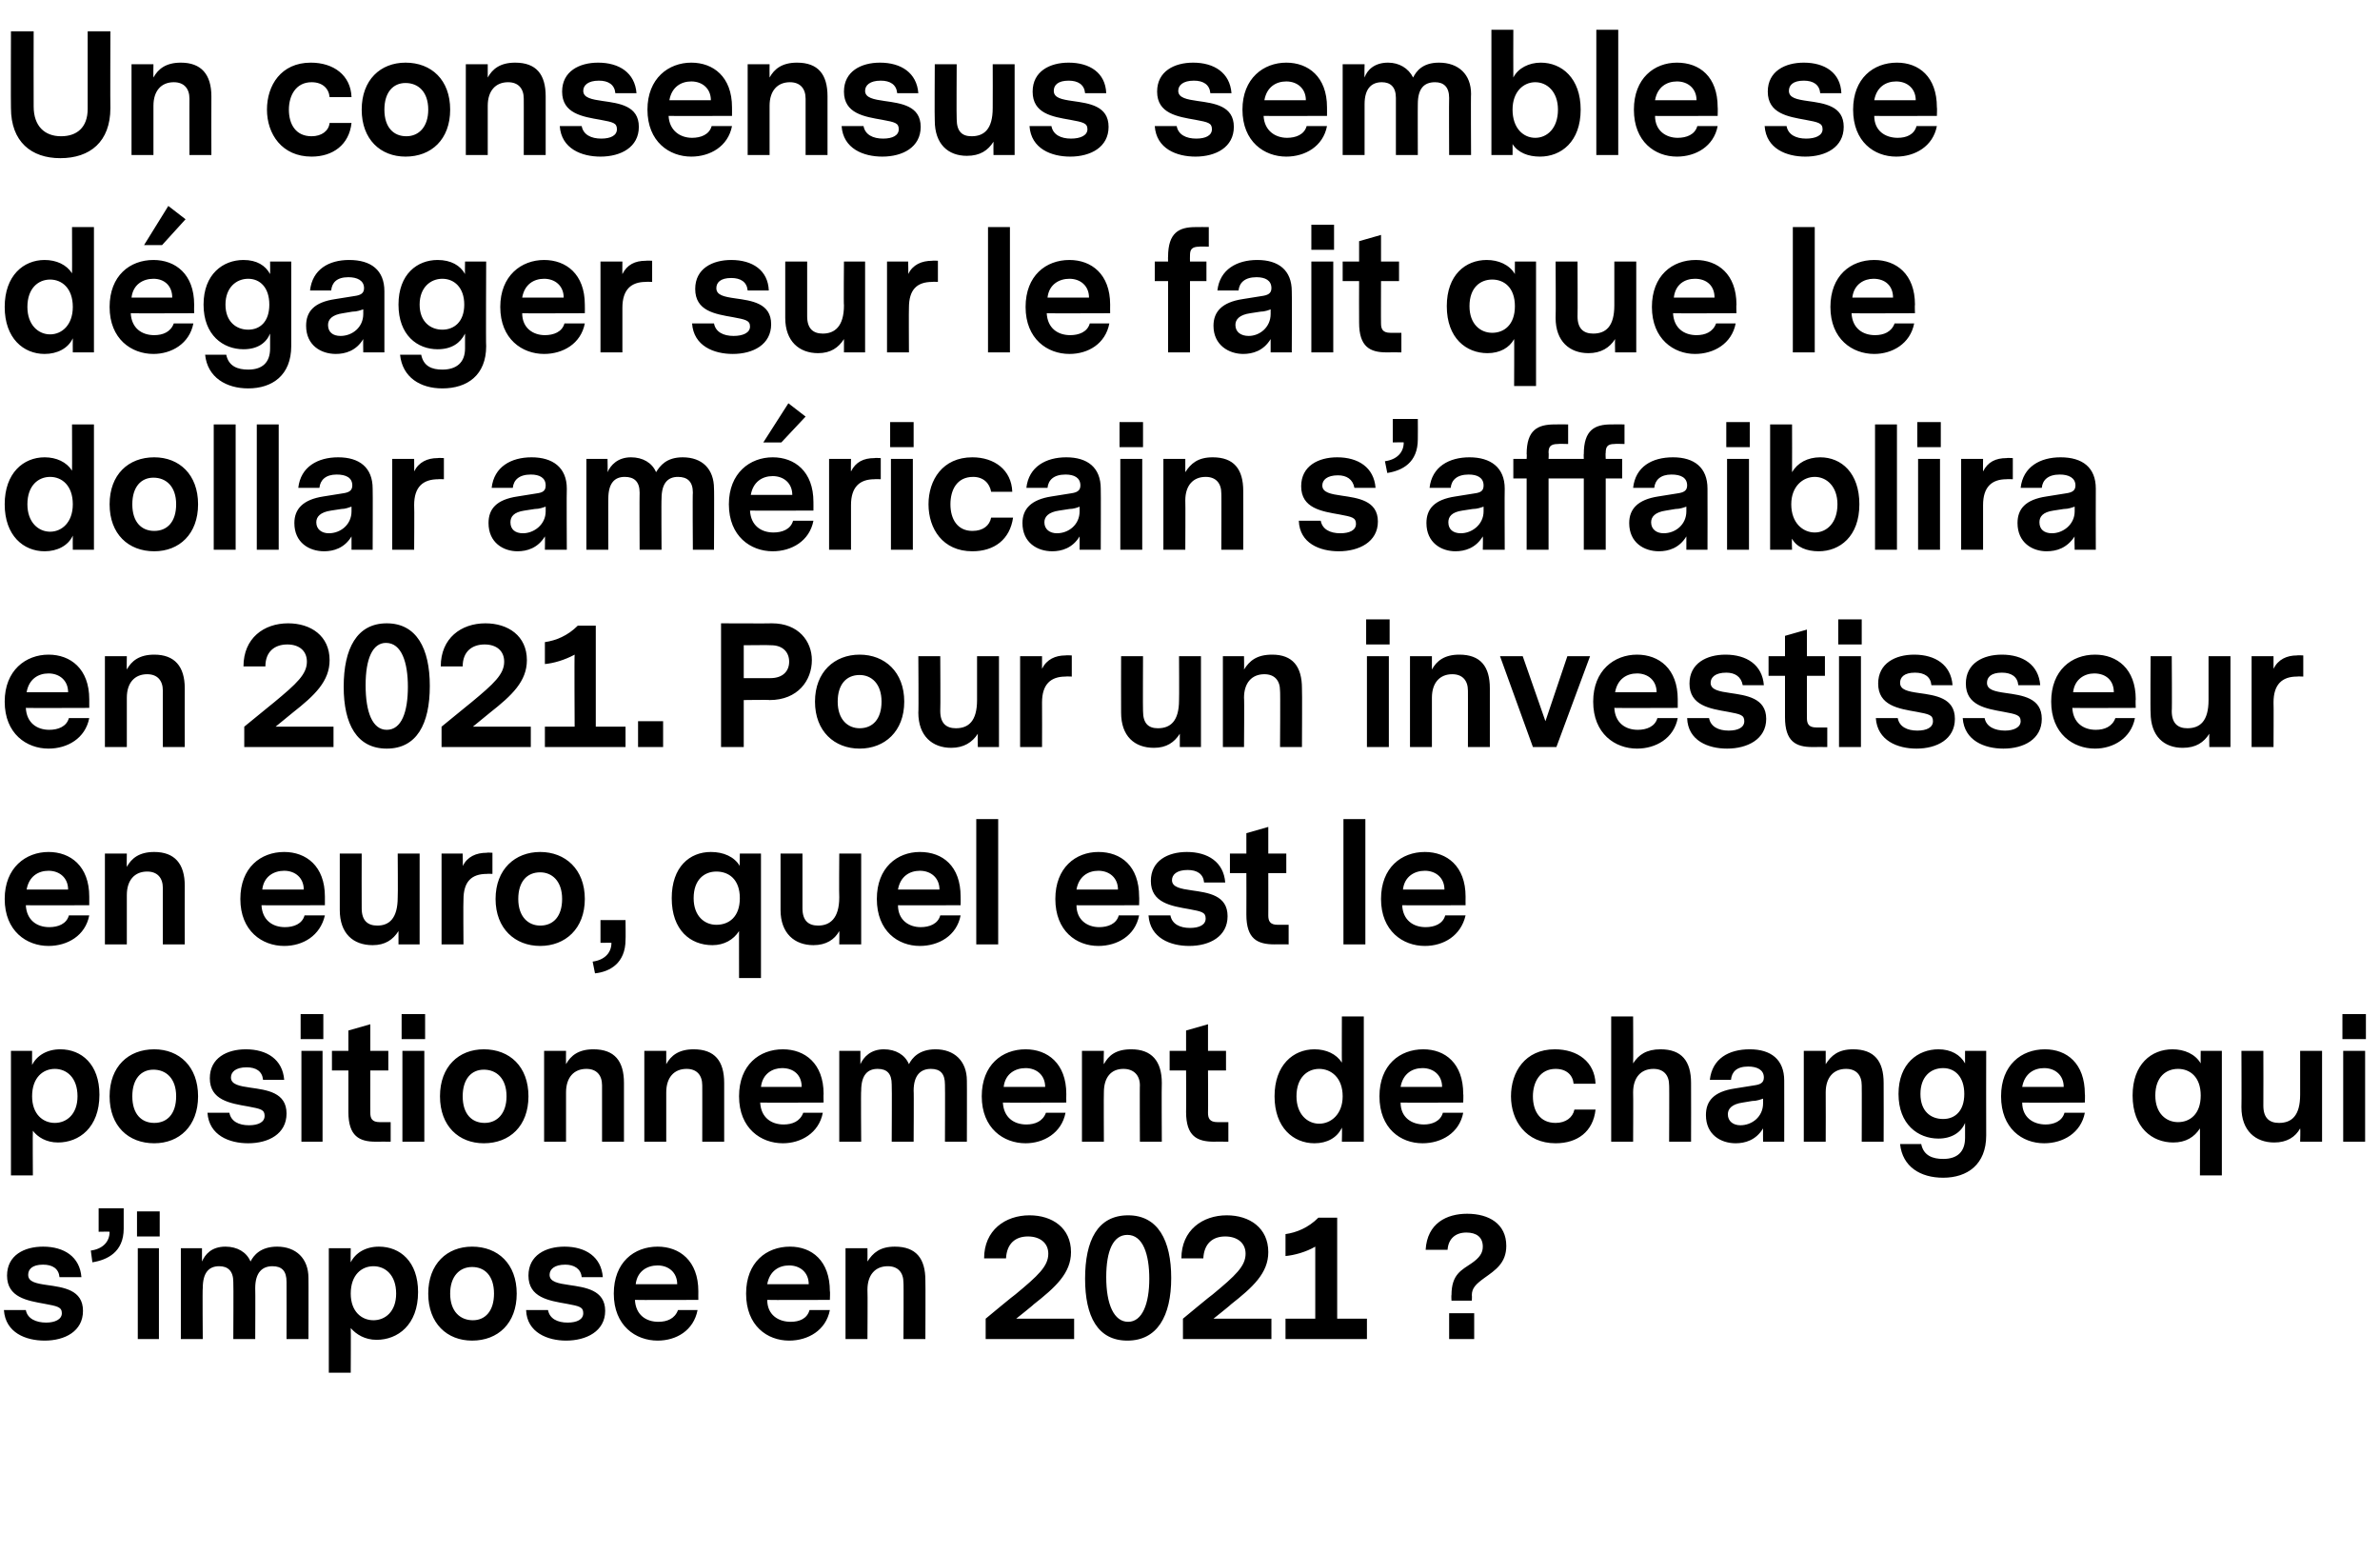 <?xml version="1.0" standalone="no"?><!DOCTYPE svg PUBLIC "-//W3C//DTD SVG 1.1//EN" "http://www.w3.org/Graphics/SVG/1.1/DTD/svg11.dtd"><svg xmlns="http://www.w3.org/2000/svg" version="1.1" width="304px" height="198.4px" viewBox="0 0 304 198.4">  <desc>Un consensus semble se d gager sur le fait que le dollar am ricain s affaiblira en 2021 Pour un investisseur en euro</desc>  <defs/>  <g id="Polygon10534">    <path d="M 10.6 167.4 C 10.6 170 8.3 171.2 5.7 171.2 C 3.3 171.2 0.7 170.2 0.5 167.3 C 0.5 167.3 3.3 167.3 3.3 167.3 C 3.5 168.4 4.6 168.9 5.9 168.9 C 7 168.9 7.9 168.5 7.9 167.7 C 7.9 166.9 7.3 166.8 5.7 166.5 C 3.5 166.1 0.9 165.7 0.9 162.9 C 0.9 160.3 3.1 159.2 5.5 159.2 C 8.2 159.2 10.2 160.5 10.4 163.1 C 10.4 163.1 7.6 163.1 7.6 163.1 C 7.5 162 6.7 161.5 5.5 161.5 C 4.1 161.5 3.6 162.1 3.6 162.8 C 3.6 163.7 4.6 163.9 6 164.1 C 8.1 164.4 10.6 164.7 10.6 167.4 Z M 14 157.3 C 14.01 157.27 12.6 157.3 12.6 157.3 L 12.6 154.3 L 15.8 154.3 C 15.8 154.3 15.79 156.87 15.8 156.9 C 15.8 159.9 13.7 160.9 11.8 161.2 C 11.8 161.2 11.6 159.7 11.6 159.7 C 13.1 159.5 14 158.6 14 157.3 Z M 17.5 157.9 L 20.4 157.9 L 20.4 154.7 L 17.5 154.7 L 17.5 157.9 Z M 17.6 159.4 L 20.3 159.4 L 20.3 171 L 17.6 171 L 17.6 159.4 Z M 39.4 163.2 C 39.42 163.17 39.4 171 39.4 171 L 36.6 171 C 36.6 171 36.62 163.72 36.6 163.7 C 36.6 162.3 36 161.7 34.8 161.7 C 33.5 161.7 32.6 162.5 32.6 164.5 C 32.63 164.47 32.6 171 32.6 171 L 29.8 171 C 29.8 171 29.84 163.72 29.8 163.7 C 29.8 162.3 29.1 161.7 28 161.7 C 26.7 161.7 25.9 162.5 25.9 164.5 C 25.85 164.45 25.9 171 25.9 171 L 23.1 171 L 23.1 159.4 L 25.8 159.4 C 25.8 159.4 25.81 161.09 25.8 161.1 C 26.2 160.2 27 159.2 28.8 159.2 C 30.3 159.2 31.5 159.9 32 161.1 C 32.4 160.3 33.3 159.2 35.4 159.2 C 37.8 159.2 39.4 160.7 39.4 163.2 Z M 53.4 165 C 53.4 169.2 50.8 171.1 48.1 171.1 C 46.6 171.1 45.5 170.4 44.8 169.6 C 44.83 169.6 44.8 175.3 44.8 175.3 L 42 175.3 L 42 159.4 L 44.8 159.4 C 44.8 159.4 44.77 161.24 44.8 161.2 C 45.4 160 46.7 159.2 48.4 159.2 C 51.1 159.2 53.4 161.1 53.4 165 Z M 50.6 165.2 C 50.6 162.8 49.2 161.7 47.7 161.7 C 46.2 161.7 44.8 162.8 44.8 165.2 C 44.8 167.5 46.2 168.6 47.7 168.6 C 49.2 168.6 50.6 167.5 50.6 165.2 Z M 66 165.2 C 66 169 63.6 171.2 60.3 171.2 C 57.1 171.2 54.7 169 54.7 165.2 C 54.7 161.4 57.1 159.2 60.3 159.2 C 63.6 159.2 66 161.4 66 165.2 Z M 57.5 165.2 C 57.5 167.5 58.8 168.6 60.4 168.6 C 62 168.6 63.1 167.4 63.1 165.2 C 63.1 162.9 61.9 161.8 60.3 161.8 C 58.7 161.8 57.5 163 57.5 165.2 Z M 77.3 167.4 C 77.3 170 74.9 171.2 72.3 171.2 C 70 171.2 67.3 170.2 67.2 167.3 C 67.2 167.3 70 167.3 70 167.3 C 70.2 168.4 71.2 168.9 72.5 168.9 C 73.7 168.9 74.5 168.5 74.5 167.7 C 74.5 166.9 74 166.8 72.4 166.5 C 70.1 166.1 67.5 165.7 67.5 162.9 C 67.5 160.3 69.7 159.2 72.1 159.2 C 74.8 159.2 76.8 160.5 77 163.1 C 77 163.1 74.3 163.1 74.3 163.1 C 74.2 162 73.3 161.5 72.2 161.5 C 70.8 161.5 70.2 162.1 70.2 162.8 C 70.2 163.7 71.3 163.9 72.7 164.1 C 74.7 164.4 77.3 164.7 77.3 167.4 Z M 81.1 166 C 81.2 167.9 82.5 168.8 84.1 168.8 C 85.2 168.8 86.2 168.4 86.6 167.3 C 86.6 167.3 89.1 167.3 89.1 167.3 C 88.6 169.9 86.4 171.2 84 171.2 C 81.2 171.2 78.4 169.3 78.4 165.2 C 78.4 161.2 81 159.2 84 159.2 C 86.8 159.2 89.2 161 89.2 164.9 C 89.19 164.89 89.2 166 89.2 166 C 89.2 166 81.12 166.03 81.1 166 Z M 81.2 164 C 81.2 164 86.5 164 86.5 164 C 86.5 162.5 85.4 161.6 84 161.6 C 82.7 161.6 81.4 162.3 81.2 164 Z M 98 166 C 98 167.9 99.4 168.8 101 168.8 C 102.1 168.8 103.1 168.4 103.4 167.3 C 103.4 167.3 106 167.3 106 167.3 C 105.5 169.9 103.2 171.2 100.8 171.2 C 98 171.2 95.3 169.3 95.3 165.2 C 95.3 161.2 97.9 159.2 100.9 159.2 C 103.7 159.2 106 161 106 164.9 C 106.05 164.89 106 166 106 166 C 106 166 97.99 166.03 98 166 Z M 98 164 C 98 164 103.3 164 103.3 164 C 103.3 162.5 102.2 161.6 100.8 161.6 C 99.5 161.6 98.3 162.3 98 164 Z M 118.2 163.5 C 118.23 163.51 118.2 171 118.2 171 L 115.4 171 C 115.4 171 115.44 163.76 115.4 163.8 C 115.4 162.5 114.7 161.7 113.4 161.7 C 111.8 161.7 110.8 162.8 110.8 164.7 C 110.84 164.72 110.8 171 110.8 171 L 108 171 L 108 159.4 L 110.8 159.4 C 110.8 159.4 110.82 161.07 110.8 161.1 C 111.5 160 112.4 159.2 114.3 159.2 C 117 159.2 118.2 160.7 118.2 163.5 Z M 137.2 171 L 125.9 171 L 125.9 168.4 C 125.9 168.4 129.67 165.27 129.7 165.3 C 132.6 162.9 133.9 161.7 133.9 160.1 C 133.9 158.7 132.8 157.9 131.3 157.9 C 129.7 157.9 128.6 158.8 128.5 160.7 C 128.5 160.7 125.7 160.7 125.7 160.7 C 125.7 157.1 128.4 155.2 131.5 155.2 C 134.4 155.2 136.8 156.8 136.8 159.9 C 136.8 162.6 134.8 164.4 132 166.6 C 132.05 166.61 129.8 168.4 129.8 168.4 L 137.2 168.4 L 137.2 171 Z M 138.6 163.3 C 138.6 158.4 140.2 155.2 144.1 155.2 C 147.9 155.2 149.6 158.4 149.6 163.2 C 149.6 168.1 147.8 171.2 144 171.2 C 140.2 171.2 138.6 168.1 138.6 163.3 Z M 146.8 163.3 C 146.8 160.2 146 157.7 144 157.7 C 142.2 157.7 141.3 159.7 141.3 163.1 C 141.3 166.6 142.3 168.8 144.1 168.8 C 145.9 168.8 146.8 166.5 146.8 163.3 Z M 162.4 171 L 151.1 171 L 151.1 168.4 C 151.1 168.4 154.87 165.27 154.9 165.3 C 157.8 162.9 159.1 161.7 159.1 160.1 C 159.1 158.7 158 157.9 156.5 157.9 C 154.9 157.9 153.8 158.8 153.7 160.7 C 153.7 160.7 150.9 160.7 150.9 160.7 C 150.9 157.1 153.6 155.2 156.7 155.2 C 159.6 155.2 162 156.8 162 159.9 C 162 162.6 160 164.4 157.2 166.6 C 157.25 166.61 155 168.4 155 168.4 L 162.4 168.4 L 162.4 171 Z M 174.6 168.4 L 174.6 171 L 164.2 171 L 164.2 168.4 L 168 168.4 C 168 168.4 168 159.16 168 159.2 C 166.8 159.9 165.3 160.3 164.2 160.4 C 164.2 160.4 164.2 157.6 164.2 157.6 C 165.6 157.4 167.1 156.8 168.4 155.5 C 168.42 155.5 170.8 155.5 170.8 155.5 L 170.8 168.4 L 174.6 168.4 Z M 185.4 165.4 C 185.4 162.7 186.7 162.2 188 161.3 C 189 160.6 189.4 160 189.4 159.2 C 189.4 158 188.6 157.4 187.3 157.4 C 185.9 157.4 185 158.2 184.9 159.6 C 184.9 159.6 182.1 159.6 182.1 159.6 C 182.3 156.2 184.8 155 187.4 155 C 190.2 155 192.4 156.3 192.4 159.1 C 192.4 161.3 191 162.2 189.6 163.2 C 188.5 164 188 164.5 188 165.4 C 188.03 165.44 188 166.1 188 166.1 L 185.4 166.1 C 185.4 166.1 185.36 165.35 185.4 165.4 Z M 185.1 167.7 L 188.3 167.7 L 188.3 171 L 185.1 171 L 185.1 167.7 Z " stroke="none" fill="#000"/>  </g>  <g id="Polygon10533">    <path d="M 12.7 139.8 C 12.7 144 10.1 145.9 7.4 145.9 C 5.9 145.9 4.8 145.2 4.2 144.4 C 4.16 144.4 4.2 150.1 4.2 150.1 L 1.4 150.1 L 1.4 134.2 L 4.1 134.2 C 4.1 134.2 4.09 136.04 4.1 136 C 4.7 134.8 6 134 7.7 134 C 10.4 134 12.7 135.9 12.7 139.8 Z M 9.9 140 C 9.9 137.6 8.5 136.5 7 136.5 C 5.5 136.5 4.1 137.6 4.1 140 C 4.1 142.3 5.5 143.4 7 143.4 C 8.5 143.4 9.9 142.3 9.9 140 Z M 25.3 140 C 25.3 143.8 22.9 146 19.7 146 C 16.4 146 14 143.8 14 140 C 14 136.2 16.4 134 19.7 134 C 22.9 134 25.3 136.2 25.3 140 Z M 16.9 140 C 16.9 142.3 18.1 143.4 19.7 143.4 C 21.4 143.4 22.5 142.2 22.5 140 C 22.5 137.7 21.2 136.6 19.6 136.6 C 18 136.6 16.9 137.8 16.9 140 Z M 36.6 142.2 C 36.6 144.8 34.3 146 31.7 146 C 29.3 146 26.7 145 26.5 142.1 C 26.5 142.1 29.3 142.1 29.3 142.1 C 29.5 143.2 30.5 143.7 31.8 143.7 C 33 143.7 33.8 143.3 33.8 142.5 C 33.8 141.7 33.3 141.6 31.7 141.3 C 29.4 140.9 26.8 140.5 26.8 137.7 C 26.8 135.1 29 134 31.4 134 C 34.1 134 36.1 135.3 36.3 137.9 C 36.3 137.9 33.6 137.9 33.6 137.9 C 33.5 136.8 32.7 136.3 31.5 136.3 C 30.1 136.3 29.5 136.9 29.5 137.6 C 29.5 138.5 30.6 138.7 32 138.9 C 34.1 139.2 36.6 139.5 36.6 142.2 Z M 38.4 132.7 L 41.3 132.7 L 41.3 129.5 L 38.4 129.5 L 38.4 132.7 Z M 38.5 134.2 L 41.2 134.2 L 41.2 145.8 L 38.5 145.8 L 38.5 134.2 Z M 49.9 145.8 C 49.9 145.8 48.05 145.78 48 145.8 C 45.9 145.8 44.5 145.1 44.5 142 C 44.5 142 44.5 136.7 44.5 136.7 L 42.4 136.7 L 42.4 134.2 L 44.5 134.2 L 44.5 131.6 L 47.3 130.8 L 47.3 134.2 L 49.6 134.2 L 49.6 136.7 L 47.3 136.7 C 47.3 136.7 47.29 142.13 47.3 142.1 C 47.3 142.8 47.5 143.3 48.5 143.3 C 48.47 143.3 49.9 143.3 49.9 143.3 L 49.9 145.8 Z M 51.3 132.7 L 54.3 132.7 L 54.3 129.5 L 51.3 129.5 L 51.3 132.7 Z M 51.4 134.2 L 54.2 134.2 L 54.2 145.8 L 51.4 145.8 L 51.4 134.2 Z M 67.5 140 C 67.5 143.8 65.1 146 61.8 146 C 58.6 146 56.2 143.8 56.2 140 C 56.2 136.2 58.6 134 61.8 134 C 65.1 134 67.5 136.2 67.5 140 Z M 59.1 140 C 59.1 142.3 60.3 143.4 61.9 143.4 C 63.5 143.4 64.7 142.2 64.7 140 C 64.7 137.7 63.4 136.6 61.8 136.6 C 60.2 136.6 59.1 137.8 59.1 140 Z M 79.7 138.3 C 79.69 138.31 79.7 145.8 79.7 145.8 L 76.9 145.8 C 76.9 145.8 76.9 138.56 76.9 138.6 C 76.9 137.3 76.2 136.5 74.9 136.5 C 73.3 136.5 72.3 137.6 72.3 139.5 C 72.3 139.52 72.3 145.8 72.3 145.8 L 69.5 145.8 L 69.5 134.2 L 72.3 134.2 C 72.3 134.2 72.28 135.87 72.3 135.9 C 72.9 134.8 73.9 134 75.8 134 C 78.5 134 79.7 135.5 79.7 138.3 Z M 92.5 138.3 C 92.5 138.31 92.5 145.8 92.5 145.8 L 89.7 145.8 C 89.7 145.8 89.71 138.56 89.7 138.6 C 89.7 137.3 89 136.5 87.7 136.5 C 86.1 136.5 85.1 137.6 85.1 139.5 C 85.11 139.52 85.1 145.8 85.1 145.8 L 82.3 145.8 L 82.3 134.2 L 85.1 134.2 C 85.1 134.2 85.09 135.87 85.1 135.9 C 85.7 134.8 86.7 134 88.6 134 C 91.3 134 92.5 135.5 92.5 138.3 Z M 97.1 140.8 C 97.2 142.7 98.5 143.6 100.1 143.6 C 101.2 143.6 102.2 143.2 102.6 142.1 C 102.6 142.1 105.1 142.1 105.1 142.1 C 104.6 144.7 102.3 146 100 146 C 97.2 146 94.4 144.1 94.4 140 C 94.4 136 97 134 100 134 C 102.8 134 105.2 135.8 105.2 139.7 C 105.17 139.69 105.2 140.8 105.2 140.8 C 105.2 140.8 97.1 140.83 97.1 140.8 Z M 97.2 138.8 C 97.2 138.8 102.4 138.8 102.4 138.8 C 102.4 137.3 101.4 136.4 99.9 136.4 C 98.7 136.4 97.4 137.1 97.2 138.8 Z M 123.5 138 C 123.52 137.97 123.5 145.8 123.5 145.8 L 120.7 145.8 C 120.7 145.8 120.73 138.52 120.7 138.5 C 120.7 137.1 120.1 136.5 118.9 136.5 C 117.6 136.5 116.7 137.3 116.7 139.3 C 116.74 139.27 116.7 145.8 116.7 145.8 L 113.9 145.8 C 113.9 145.8 113.94 138.52 113.9 138.5 C 113.9 137.1 113.3 136.5 112.1 136.5 C 110.8 136.5 110 137.3 110 139.3 C 109.95 139.25 110 145.8 110 145.8 L 107.2 145.8 L 107.2 134.2 L 109.9 134.2 C 109.9 134.2 109.91 135.89 109.9 135.9 C 110.3 135 111.2 134 112.9 134 C 114.4 134 115.6 134.7 116.1 135.9 C 116.5 135.1 117.4 134 119.5 134 C 121.9 134 123.5 135.5 123.5 138 Z M 128.1 140.8 C 128.2 142.7 129.5 143.6 131.1 143.6 C 132.2 143.6 133.2 143.2 133.6 142.1 C 133.6 142.1 136.1 142.1 136.1 142.1 C 135.6 144.7 133.3 146 131 146 C 128.2 146 125.4 144.1 125.4 140 C 125.4 136 128 134 131 134 C 133.8 134 136.2 135.8 136.2 139.7 C 136.18 139.69 136.2 140.8 136.2 140.8 C 136.2 140.8 128.12 140.83 128.1 140.8 Z M 128.2 138.8 C 128.2 138.8 133.5 138.8 133.5 138.8 C 133.5 137.3 132.4 136.4 131 136.4 C 129.7 136.4 128.4 137.1 128.2 138.8 Z M 148.4 138.3 C 148.36 138.31 148.4 145.8 148.4 145.8 L 145.6 145.8 C 145.6 145.8 145.57 138.56 145.6 138.6 C 145.6 137.3 144.8 136.5 143.5 136.5 C 141.9 136.5 141 137.6 141 139.5 C 140.97 139.52 141 145.8 141 145.8 L 138.2 145.8 L 138.2 134.2 L 141 134.2 C 141 134.2 140.95 135.87 141 135.9 C 141.6 134.8 142.5 134 144.5 134 C 147.1 134 148.4 135.5 148.4 138.3 Z M 156.9 145.8 C 156.9 145.8 155.08 145.78 155.1 145.8 C 152.9 145.8 151.5 145.1 151.5 142 C 151.53 142 151.5 136.7 151.5 136.7 L 149.4 136.7 L 149.4 134.2 L 151.5 134.2 L 151.5 131.6 L 154.3 130.8 L 154.3 134.2 L 156.6 134.2 L 156.6 136.7 L 154.3 136.7 C 154.3 136.7 154.33 142.13 154.3 142.1 C 154.3 142.8 154.5 143.3 155.5 143.3 C 155.5 143.3 156.9 143.3 156.9 143.3 L 156.9 145.8 Z M 174.2 145.8 L 171.4 145.8 C 171.4 145.8 171.44 144 171.4 144 C 170.8 145.3 169.5 146 167.9 146 C 165.2 146 162.8 144 162.8 140 C 162.8 136 165.2 134 167.9 134 C 169.4 134 170.7 134.6 171.4 135.7 C 171.38 135.72 171.4 129.8 171.4 129.8 L 174.2 129.8 L 174.2 145.8 Z M 171.5 140 C 171.5 137.6 170 136.5 168.5 136.5 C 167 136.5 165.6 137.6 165.6 140 C 165.6 142.3 167 143.5 168.5 143.5 C 170 143.5 171.5 142.3 171.5 140 Z M 178.9 140.8 C 178.9 142.7 180.3 143.6 181.9 143.6 C 182.9 143.6 184 143.2 184.3 142.1 C 184.3 142.1 186.9 142.1 186.9 142.1 C 186.4 144.7 184.1 146 181.7 146 C 178.9 146 176.2 144.1 176.2 140 C 176.2 136 178.8 134 181.8 134 C 184.6 134 186.9 135.8 186.9 139.7 C 186.94 139.69 186.9 140.8 186.9 140.8 C 186.9 140.8 178.88 140.83 178.9 140.8 Z M 178.9 138.8 C 178.9 138.8 184.2 138.8 184.2 138.8 C 184.2 137.3 183.1 136.4 181.7 136.4 C 180.4 136.4 179.2 137.1 178.9 138.8 Z M 198.7 146 C 194.9 146 193 143.1 193 140 C 193 136.9 194.8 134 198.6 134 C 201.5 134 203.7 135.6 203.8 138.4 C 203.8 138.4 201 138.4 201 138.4 C 200.9 137.3 200.1 136.5 198.7 136.5 C 196.7 136.5 195.8 138.2 195.8 140 C 195.8 141.9 196.7 143.4 198.7 143.4 C 200 143.4 200.9 142.7 201.1 141.7 C 201.1 141.7 203.8 141.7 203.8 141.7 C 203.5 144.5 201.5 146 198.7 146 Z M 216 138.3 C 216.02 138.31 216 145.8 216 145.8 L 213.2 145.8 C 213.2 145.8 213.23 138.56 213.2 138.6 C 213.2 137.3 212.5 136.5 211.2 136.5 C 209.6 136.5 208.6 137.6 208.6 139.5 C 208.63 139.52 208.6 145.8 208.6 145.8 L 205.8 145.8 L 205.8 129.8 L 208.6 129.8 C 208.6 129.8 208.63 135.83 208.6 135.8 C 209.3 134.7 210.3 134 212.1 134 C 214.8 134 216 135.5 216 138.3 Z M 227.9 138 C 227.91 137.99 227.9 145.8 227.9 145.8 L 225.2 145.8 C 225.2 145.8 225.18 144.1 225.2 144.1 C 224.3 145.6 222.9 146 221.7 146 C 219.8 146 217.9 144.9 217.9 142.4 C 217.9 140.6 218.9 139.4 221.6 139 C 221.6 139 224.1 138.6 224.1 138.6 C 224.8 138.5 225.3 138.3 225.3 137.6 C 225.3 136.6 224.4 136.2 223.3 136.2 C 221.8 136.2 221.2 136.9 221.1 137.9 C 221.1 137.9 218.4 137.9 218.4 137.9 C 218.7 135.2 220.8 134 223.5 134 C 226.2 134 227.9 135.3 227.9 138 Z M 225.2 140.9 C 225.2 140.9 225.2 140.3 225.2 140.3 C 224.9 140.4 224.4 140.6 223.8 140.6 C 223.8 140.6 222.6 140.8 222.6 140.8 C 221.2 141 220.7 141.6 220.7 142.3 C 220.7 143.2 221.4 143.7 222.3 143.7 C 223.8 143.7 225.2 142.6 225.2 140.9 Z M 240.6 138.3 C 240.62 138.31 240.6 145.8 240.6 145.8 L 237.8 145.8 C 237.8 145.8 237.82 138.56 237.8 138.6 C 237.8 137.3 237.1 136.5 235.8 136.5 C 234.2 136.5 233.2 137.6 233.2 139.5 C 233.22 139.52 233.2 145.8 233.2 145.8 L 230.4 145.8 L 230.4 134.2 L 233.2 134.2 C 233.2 134.2 233.2 135.87 233.2 135.9 C 233.9 134.8 234.8 134 236.7 134 C 239.4 134 240.6 135.5 240.6 138.3 Z M 253.7 145 C 253.7 148.7 251.3 150.4 248.2 150.4 C 245.3 150.4 243 149 242.7 146.1 C 242.7 146.1 245.4 146.1 245.4 146.1 C 245.7 147.6 246.9 148 248.2 148 C 250 148 251 147.1 251 145.3 C 251 145.3 251 143.4 251 143.4 C 250.5 144.6 249.3 145.4 247.6 145.4 C 245 145.4 242.5 143.6 242.5 139.7 C 242.5 135.8 245 134 247.6 134 C 249.2 134 250.4 134.7 251 135.8 C 250.99 135.81 251 134.2 251 134.2 L 253.7 134.2 C 253.7 134.2 253.68 145 253.7 145 Z M 250.9 139.7 C 250.9 137.5 249.7 136.4 248.2 136.4 C 246.6 136.4 245.3 137.5 245.3 139.7 C 245.3 141.9 246.6 142.9 248.2 142.9 C 249.7 142.9 250.9 141.9 250.9 139.7 Z M 258.3 140.8 C 258.3 142.7 259.7 143.6 261.3 143.6 C 262.3 143.6 263.4 143.2 263.7 142.1 C 263.7 142.1 266.3 142.1 266.3 142.1 C 265.8 144.7 263.5 146 261.1 146 C 258.3 146 255.6 144.1 255.6 140 C 255.6 136 258.2 134 261.2 134 C 264 134 266.3 135.8 266.3 139.7 C 266.34 139.69 266.3 140.8 266.3 140.8 C 266.3 140.8 258.28 140.83 258.3 140.8 Z M 258.3 138.8 C 258.3 138.8 263.6 138.8 263.6 138.8 C 263.6 137.3 262.5 136.4 261.1 136.4 C 259.8 136.4 258.6 137.1 258.3 138.8 Z M 283.8 134.2 L 283.8 150.1 L 281 150.1 C 281 150.1 281.02 144.06 281 144.1 C 280.3 145.2 279.2 145.9 277.6 145.9 C 274.9 145.9 272.4 144 272.4 139.9 C 272.4 135.9 274.8 134 277.5 134 C 279 134 280.4 134.6 281.1 135.8 C 281.08 135.83 281.1 134.2 281.1 134.2 L 283.8 134.2 Z M 281.1 139.9 C 281.1 137.5 279.7 136.5 278.2 136.5 C 276.7 136.5 275.3 137.5 275.3 139.9 C 275.3 142.2 276.7 143.3 278.2 143.3 C 279.7 143.3 281.1 142.3 281.1 139.9 Z M 296.6 145.8 L 293.8 145.8 C 293.8 145.8 293.85 144.14 293.8 144.1 C 293.2 145.2 292.1 145.9 290.5 145.9 C 288.1 145.9 286.3 144.4 286.3 141.4 C 286.33 141.39 286.3 134.2 286.3 134.2 L 289.1 134.2 C 289.1 134.2 289.12 141.18 289.1 141.2 C 289.1 142.8 289.9 143.4 291.1 143.4 C 292.7 143.4 293.8 142.5 293.8 139.8 C 293.79 139.8 293.8 134.2 293.8 134.2 L 296.6 134.2 L 296.6 145.8 Z M 299.2 132.7 L 302.2 132.7 L 302.2 129.5 L 299.2 129.5 L 299.2 132.7 Z M 299.3 134.2 L 302.1 134.2 L 302.1 145.8 L 299.3 145.8 L 299.3 134.2 Z " stroke="none" fill="#000"/>  </g>  <g id="Polygon10532">    <path d="M 3.3 115.6 C 3.4 117.5 4.7 118.4 6.3 118.4 C 7.4 118.4 8.5 118 8.8 116.9 C 8.8 116.9 11.4 116.9 11.4 116.9 C 10.9 119.5 8.6 120.8 6.2 120.8 C 3.4 120.8 0.6 118.9 0.6 114.8 C 0.6 110.8 3.3 108.8 6.2 108.8 C 9 108.8 11.4 110.6 11.4 114.5 C 11.4 114.49 11.4 115.6 11.4 115.6 C 11.4 115.6 3.34 115.63 3.3 115.6 Z M 3.4 113.6 C 3.4 113.6 8.7 113.6 8.7 113.6 C 8.7 112.1 7.6 111.2 6.2 111.2 C 4.9 111.2 3.7 111.9 3.4 113.6 Z M 23.6 113.1 C 23.58 113.11 23.6 120.6 23.6 120.6 L 20.8 120.6 C 20.8 120.6 20.79 113.36 20.8 113.4 C 20.8 112.1 20.1 111.3 18.8 111.3 C 17.2 111.3 16.2 112.4 16.2 114.3 C 16.19 114.32 16.2 120.6 16.2 120.6 L 13.4 120.6 L 13.4 109 L 16.2 109 C 16.2 109 16.17 110.67 16.2 110.7 C 16.8 109.6 17.8 108.8 19.7 108.8 C 22.3 108.8 23.6 110.3 23.6 113.1 Z M 33.4 115.6 C 33.5 117.5 34.8 118.4 36.4 118.4 C 37.5 118.4 38.6 118 38.9 116.9 C 38.9 116.9 41.5 116.9 41.5 116.9 C 40.9 119.5 38.7 120.8 36.3 120.8 C 33.5 120.8 30.7 118.9 30.7 114.8 C 30.7 110.8 33.3 108.8 36.3 108.8 C 39.1 108.8 41.5 110.6 41.5 114.5 C 41.5 114.49 41.5 115.6 41.5 115.6 C 41.5 115.6 33.43 115.63 33.4 115.6 Z M 33.5 113.6 C 33.5 113.6 38.8 113.6 38.8 113.6 C 38.8 112.1 37.7 111.2 36.3 111.2 C 35 111.2 33.7 111.9 33.5 113.6 Z M 53.6 120.6 L 50.9 120.6 C 50.9 120.6 50.9 118.94 50.9 118.9 C 50.2 120 49.2 120.7 47.6 120.7 C 45.1 120.7 43.4 119.2 43.4 116.2 C 43.39 116.19 43.4 109 43.4 109 L 46.2 109 C 46.2 109 46.18 115.98 46.2 116 C 46.2 117.6 47 118.2 48.2 118.2 C 49.7 118.2 50.8 117.3 50.8 114.6 C 50.84 114.6 50.8 109 50.8 109 L 53.6 109 L 53.6 120.6 Z M 62.9 111.6 C 62.9 111.6 62.18 111.57 62.2 111.6 C 60.2 111.6 59.2 112.6 59.2 114.9 C 59.16 114.91 59.2 120.6 59.2 120.6 L 56.4 120.6 L 56.4 109 L 59.1 109 C 59.1 109 59.14 110.65 59.1 110.6 C 59.7 109.4 60.8 108.9 62.2 108.9 C 62.16 108.86 62.9 108.9 62.9 108.9 L 62.9 111.6 Z M 74.7 114.8 C 74.7 118.6 72.2 120.8 69 120.8 C 65.8 120.8 63.3 118.6 63.3 114.8 C 63.3 111 65.8 108.8 69 108.8 C 72.2 108.8 74.7 111 74.7 114.8 Z M 66.2 114.8 C 66.2 117.1 67.5 118.2 69 118.2 C 70.7 118.2 71.8 117 71.8 114.8 C 71.8 112.5 70.5 111.4 69 111.4 C 67.3 111.4 66.2 112.6 66.2 114.8 Z M 78.1 120.4 C 78.14 120.39 76.7 120.4 76.7 120.4 L 76.7 117.5 L 79.9 117.5 C 79.9 117.5 79.93 119.99 79.9 120 C 79.9 123 77.9 124.1 76 124.3 C 76 124.3 75.7 122.8 75.7 122.8 C 77.2 122.6 78.1 121.7 78.1 120.4 Z M 97.2 109 L 97.2 124.9 L 94.4 124.9 C 94.4 124.9 94.39 118.86 94.4 118.9 C 93.7 120 92.5 120.7 91 120.7 C 88.2 120.7 85.8 118.8 85.8 114.7 C 85.8 110.7 88.1 108.8 90.8 108.8 C 92.4 108.8 93.8 109.4 94.5 110.6 C 94.46 110.63 94.5 109 94.5 109 L 97.2 109 Z M 94.5 114.7 C 94.5 112.3 93.1 111.3 91.5 111.3 C 90 111.3 88.6 112.3 88.6 114.7 C 88.6 117 90 118.1 91.5 118.1 C 93.1 118.1 94.5 117.1 94.5 114.7 Z M 110 120.6 L 107.2 120.6 C 107.2 120.6 107.23 118.94 107.2 118.9 C 106.6 120 105.5 120.7 103.9 120.7 C 101.5 120.7 99.7 119.2 99.7 116.2 C 99.71 116.19 99.7 109 99.7 109 L 102.5 109 C 102.5 109 102.5 115.98 102.5 116 C 102.5 117.6 103.3 118.2 104.5 118.2 C 106 118.2 107.2 117.3 107.2 114.6 C 107.16 114.6 107.2 109 107.2 109 L 110 109 L 110 120.6 Z M 114.7 115.6 C 114.7 117.5 116.1 118.4 117.6 118.4 C 118.7 118.4 119.8 118 120.1 116.9 C 120.1 116.9 122.7 116.9 122.7 116.9 C 122.2 119.5 119.9 120.8 117.5 120.8 C 114.7 120.8 112 118.9 112 114.8 C 112 110.8 114.6 108.8 117.5 108.8 C 120.4 108.8 122.7 110.6 122.7 114.5 C 122.72 114.49 122.7 115.6 122.7 115.6 C 122.7 115.6 114.66 115.63 114.7 115.6 Z M 114.7 113.6 C 114.7 113.6 120 113.6 120 113.6 C 120 112.1 118.9 111.2 117.5 111.2 C 116.2 111.2 115 111.9 114.7 113.6 Z M 127.5 120.6 L 124.7 120.6 L 124.7 104.6 L 127.5 104.6 L 127.5 120.6 Z M 137.5 115.6 C 137.5 117.5 138.9 118.4 140.4 118.4 C 141.5 118.4 142.6 118 142.9 116.9 C 142.9 116.9 145.5 116.9 145.5 116.9 C 145 119.5 142.7 120.8 140.3 120.8 C 137.5 120.8 134.8 118.9 134.8 114.8 C 134.8 110.8 137.4 108.8 140.3 108.8 C 143.2 108.8 145.5 110.6 145.5 114.5 C 145.53 114.49 145.5 115.6 145.5 115.6 C 145.5 115.6 137.46 115.63 137.5 115.6 Z M 137.5 113.6 C 137.5 113.6 142.8 113.6 142.8 113.6 C 142.8 112.1 141.7 111.2 140.3 111.2 C 139 111.2 137.8 111.9 137.5 113.6 Z M 156.8 117 C 156.8 119.6 154.5 120.8 151.9 120.8 C 149.5 120.8 146.9 119.8 146.7 116.9 C 146.7 116.9 149.5 116.9 149.5 116.9 C 149.7 118 150.7 118.5 152 118.5 C 153.2 118.5 154 118.1 154 117.3 C 154 116.5 153.5 116.4 151.9 116.1 C 149.6 115.7 147 115.3 147 112.5 C 147 109.9 149.2 108.8 151.6 108.8 C 154.3 108.8 156.3 110.1 156.5 112.7 C 156.5 112.7 153.8 112.7 153.8 112.7 C 153.7 111.6 152.9 111.1 151.7 111.1 C 150.3 111.1 149.7 111.7 149.7 112.4 C 149.7 113.3 150.8 113.5 152.2 113.7 C 154.3 114 156.8 114.3 156.8 117 Z M 164.6 120.6 C 164.6 120.6 162.77 120.58 162.8 120.6 C 160.6 120.6 159.2 119.9 159.2 116.8 C 159.22 116.8 159.2 111.5 159.2 111.5 L 157.1 111.5 L 157.1 109 L 159.2 109 L 159.2 106.4 L 162 105.6 L 162 109 L 164.3 109 L 164.3 111.5 L 162 111.5 C 162 111.5 162.01 116.93 162 116.9 C 162 117.6 162.2 118.1 163.2 118.1 C 163.19 118.1 164.6 118.1 164.6 118.1 L 164.6 120.6 Z M 174.4 120.6 L 171.6 120.6 L 171.6 104.6 L 174.4 104.6 L 174.4 120.6 Z M 179.1 115.6 C 179.2 117.5 180.5 118.4 182.1 118.4 C 183.2 118.4 184.3 118 184.6 116.9 C 184.6 116.9 187.2 116.9 187.2 116.9 C 186.6 119.5 184.4 120.8 182 120.8 C 179.2 120.8 176.4 118.9 176.4 114.8 C 176.4 110.8 179 108.8 182 108.8 C 184.8 108.8 187.2 110.6 187.2 114.5 C 187.19 114.49 187.2 115.6 187.2 115.6 C 187.2 115.6 179.13 115.63 179.1 115.6 Z M 179.2 113.6 C 179.2 113.6 184.5 113.6 184.5 113.6 C 184.5 112.1 183.4 111.2 182 111.2 C 180.7 111.2 179.4 111.9 179.2 113.6 Z " stroke="none" fill="#000"/>  </g>  <g id="Polygon10531">    <path d="M 3.3 90.4 C 3.4 92.3 4.7 93.2 6.3 93.2 C 7.4 93.2 8.5 92.8 8.8 91.7 C 8.8 91.7 11.4 91.7 11.4 91.7 C 10.9 94.3 8.6 95.6 6.2 95.6 C 3.4 95.6 0.6 93.7 0.6 89.6 C 0.6 85.6 3.3 83.6 6.2 83.6 C 9 83.6 11.4 85.4 11.4 89.3 C 11.4 89.29 11.4 90.4 11.4 90.4 C 11.4 90.4 3.34 90.43 3.3 90.4 Z M 3.4 88.4 C 3.4 88.4 8.7 88.4 8.7 88.4 C 8.7 86.9 7.6 86 6.2 86 C 4.9 86 3.7 86.7 3.4 88.4 Z M 23.6 87.9 C 23.58 87.91 23.6 95.4 23.6 95.4 L 20.8 95.4 C 20.8 95.4 20.79 88.16 20.8 88.2 C 20.8 86.9 20.1 86.1 18.8 86.1 C 17.2 86.1 16.2 87.2 16.2 89.1 C 16.19 89.12 16.2 95.4 16.2 95.4 L 13.4 95.4 L 13.4 83.8 L 16.2 83.8 C 16.2 83.8 16.17 85.47 16.2 85.5 C 16.8 84.4 17.8 83.6 19.7 83.6 C 22.3 83.6 23.6 85.1 23.6 87.9 Z M 42.6 95.4 L 31.2 95.4 L 31.2 92.8 C 31.2 92.8 35.03 89.67 35 89.7 C 37.9 87.3 39.2 86.1 39.2 84.5 C 39.2 83.1 38.2 82.3 36.7 82.3 C 35.1 82.3 33.9 83.2 33.9 85.1 C 33.9 85.1 31.1 85.1 31.1 85.1 C 31.1 81.5 33.7 79.6 36.8 79.6 C 39.7 79.6 42.1 81.2 42.1 84.3 C 42.1 87 40.2 88.8 37.4 91 C 37.4 91.01 35.2 92.8 35.2 92.8 L 42.6 92.8 L 42.6 95.4 Z M 43.9 87.7 C 43.9 82.8 45.6 79.6 49.4 79.6 C 53.2 79.6 54.9 82.8 54.9 87.6 C 54.9 92.5 53.2 95.6 49.4 95.6 C 45.6 95.6 43.9 92.5 43.9 87.7 Z M 52.1 87.7 C 52.1 84.6 51.3 82.1 49.3 82.1 C 47.6 82.1 46.7 84.1 46.7 87.5 C 46.7 91 47.6 93.2 49.4 93.2 C 51.3 93.2 52.1 90.9 52.1 87.7 Z M 67.8 95.4 L 56.4 95.4 L 56.4 92.8 C 56.4 92.8 60.23 89.67 60.2 89.7 C 63.1 87.3 64.4 86.1 64.4 84.5 C 64.4 83.1 63.4 82.3 61.9 82.3 C 60.3 82.3 59.1 83.2 59.1 85.1 C 59.1 85.1 56.3 85.1 56.3 85.1 C 56.3 81.5 58.9 79.6 62 79.6 C 64.9 79.6 67.3 81.2 67.3 84.3 C 67.3 87 65.4 88.8 62.6 91 C 62.6 91.01 60.4 92.8 60.4 92.8 L 67.8 92.8 L 67.8 95.4 Z M 79.9 92.8 L 79.9 95.4 L 69.6 95.4 L 69.6 92.8 L 73.4 92.8 C 73.4 92.8 73.35 83.56 73.4 83.6 C 72.1 84.3 70.7 84.7 69.6 84.8 C 69.6 84.8 69.6 82 69.6 82 C 71 81.8 72.5 81.2 73.8 79.9 C 73.77 79.9 76.1 79.9 76.1 79.9 L 76.1 92.8 L 79.9 92.8 Z M 81.5 92.1 L 84.7 92.1 L 84.7 95.4 L 81.5 95.4 L 81.5 92.1 Z M 103.7 84.3 C 103.7 86.9 101.9 89.4 98.3 89.4 C 98.28 89.35 95 89.4 95 89.4 L 95 95.4 L 92.1 95.4 L 92.1 79.6 C 92.1 79.6 98.55 79.63 98.6 79.6 C 102 79.6 103.7 81.9 103.7 84.3 Z M 100.8 84.5 C 100.8 83.3 100 82.4 98.5 82.4 C 98.47 82.36 95 82.4 95 82.4 L 95 86.6 C 95 86.6 98.36 86.62 98.4 86.6 C 100 86.6 100.8 85.7 100.8 84.5 Z M 115.5 89.6 C 115.5 93.4 113 95.6 109.8 95.6 C 106.6 95.6 104.1 93.4 104.1 89.6 C 104.1 85.8 106.6 83.6 109.8 83.6 C 113 83.6 115.5 85.8 115.5 89.6 Z M 107 89.6 C 107 91.9 108.3 93 109.8 93 C 111.5 93 112.6 91.8 112.6 89.6 C 112.6 87.3 111.3 86.2 109.8 86.2 C 108.1 86.2 107 87.4 107 89.6 Z M 127.6 95.4 L 124.9 95.4 C 124.9 95.4 124.86 93.74 124.9 93.7 C 124.2 94.8 123.1 95.5 121.5 95.5 C 119.1 95.5 117.3 94 117.3 91 C 117.35 90.99 117.3 83.8 117.3 83.8 L 120.1 83.8 C 120.1 83.8 120.14 90.78 120.1 90.8 C 120.1 92.4 120.9 93 122.1 93 C 123.7 93 124.8 92.1 124.8 89.4 C 124.8 89.4 124.8 83.8 124.8 83.8 L 127.6 83.8 L 127.6 95.4 Z M 136.9 86.4 C 136.9 86.4 136.14 86.37 136.1 86.4 C 134.2 86.4 133.1 87.4 133.1 89.7 C 133.12 89.71 133.1 95.4 133.1 95.4 L 130.3 95.4 L 130.3 83.8 L 133.1 83.8 C 133.1 83.8 133.1 85.45 133.1 85.4 C 133.7 84.2 134.8 83.7 136.1 83.7 C 136.12 83.66 136.9 83.7 136.9 83.7 L 136.9 86.4 Z M 153.4 95.4 L 150.7 95.4 C 150.7 95.4 150.69 93.74 150.7 93.7 C 150 94.8 149 95.5 147.4 95.5 C 144.9 95.5 143.2 94 143.2 91 C 143.18 90.99 143.2 83.8 143.2 83.8 L 146 83.8 C 146 83.8 145.97 90.78 146 90.8 C 146 92.4 146.7 93 147.9 93 C 149.5 93 150.6 92.1 150.6 89.4 C 150.63 89.4 150.6 83.8 150.6 83.8 L 153.4 83.8 L 153.4 95.4 Z M 166.3 87.9 C 166.34 87.91 166.3 95.4 166.3 95.4 L 163.5 95.4 C 163.5 95.4 163.55 88.16 163.5 88.2 C 163.5 86.9 162.8 86.1 161.5 86.1 C 159.9 86.1 158.9 87.2 158.9 89.1 C 158.95 89.12 158.9 95.4 158.9 95.4 L 156.2 95.4 L 156.2 83.8 L 158.9 83.8 C 158.9 83.8 158.93 85.47 158.9 85.5 C 159.6 84.4 160.5 83.6 162.5 83.6 C 165.1 83.6 166.3 85.1 166.3 87.9 Z M 174.5 82.3 L 177.5 82.3 L 177.5 79.1 L 174.5 79.1 L 174.5 82.3 Z M 174.6 83.8 L 177.4 83.8 L 177.4 95.4 L 174.6 95.4 L 174.6 83.8 Z M 190.3 87.9 C 190.3 87.91 190.3 95.4 190.3 95.4 L 187.5 95.4 C 187.5 95.4 187.51 88.16 187.5 88.2 C 187.5 86.9 186.8 86.1 185.5 86.1 C 183.9 86.1 182.9 87.2 182.9 89.1 C 182.91 89.12 182.9 95.4 182.9 95.4 L 180.1 95.4 L 180.1 83.8 L 182.9 83.8 C 182.9 83.8 182.89 85.47 182.9 85.5 C 183.5 84.4 184.5 83.6 186.4 83.6 C 189.1 83.6 190.3 85.1 190.3 87.9 Z M 198.8 95.4 L 195.8 95.4 L 191.6 83.8 L 194.5 83.8 L 197.4 92.1 L 200.2 83.8 L 203.1 83.8 L 198.8 95.4 Z M 206.2 90.4 C 206.3 92.3 207.6 93.2 209.2 93.2 C 210.3 93.2 211.4 92.8 211.7 91.7 C 211.7 91.7 214.3 91.7 214.3 91.7 C 213.8 94.3 211.5 95.6 209.1 95.6 C 206.3 95.6 203.5 93.7 203.5 89.6 C 203.5 85.6 206.2 83.6 209.1 83.6 C 211.9 83.6 214.3 85.4 214.3 89.3 C 214.3 89.29 214.3 90.4 214.3 90.4 C 214.3 90.4 206.24 90.43 206.2 90.4 Z M 206.3 88.4 C 206.3 88.4 211.6 88.4 211.6 88.4 C 211.6 86.9 210.5 86 209.1 86 C 207.8 86 206.6 86.7 206.3 88.4 Z M 225.6 91.8 C 225.6 94.4 223.2 95.6 220.6 95.6 C 218.2 95.6 215.6 94.6 215.5 91.7 C 215.5 91.7 218.3 91.7 218.3 91.7 C 218.5 92.8 219.5 93.3 220.8 93.3 C 222 93.3 222.8 92.9 222.8 92.1 C 222.8 91.3 222.3 91.2 220.7 90.9 C 218.4 90.5 215.8 90.1 215.8 87.3 C 215.8 84.7 218 83.6 220.4 83.6 C 223.1 83.6 225.1 84.9 225.3 87.5 C 225.3 87.5 222.6 87.5 222.6 87.5 C 222.4 86.4 221.6 85.9 220.5 85.9 C 219.1 85.9 218.5 86.5 218.5 87.2 C 218.5 88.1 219.6 88.3 221 88.5 C 223 88.8 225.6 89.1 225.6 91.8 Z M 233.4 95.4 C 233.4 95.4 231.54 95.38 231.5 95.4 C 229.4 95.4 228 94.7 228 91.6 C 227.99 91.6 228 86.3 228 86.3 L 225.9 86.3 L 225.9 83.8 L 228 83.8 L 228 81.2 L 230.8 80.4 L 230.8 83.8 L 233.1 83.8 L 233.1 86.3 L 230.8 86.3 C 230.8 86.3 230.79 91.73 230.8 91.7 C 230.8 92.4 231 92.9 232 92.9 C 231.96 92.9 233.4 92.9 233.4 92.9 L 233.4 95.4 Z M 234.8 82.3 L 237.8 82.3 L 237.8 79.1 L 234.8 79.1 L 234.8 82.3 Z M 234.9 83.8 L 237.7 83.8 L 237.7 95.4 L 234.9 95.4 L 234.9 83.8 Z M 249.7 91.8 C 249.7 94.4 247.4 95.6 244.8 95.6 C 242.4 95.6 239.8 94.6 239.6 91.7 C 239.6 91.7 242.4 91.7 242.4 91.7 C 242.6 92.8 243.6 93.3 244.9 93.3 C 246.1 93.3 246.9 92.9 246.9 92.1 C 246.9 91.3 246.4 91.2 244.8 90.9 C 242.5 90.5 239.9 90.1 239.9 87.3 C 239.9 84.7 242.1 83.6 244.5 83.6 C 247.2 83.6 249.2 84.9 249.4 87.5 C 249.4 87.5 246.7 87.5 246.7 87.5 C 246.6 86.4 245.8 85.9 244.6 85.9 C 243.2 85.9 242.7 86.5 242.7 87.2 C 242.7 88.1 243.7 88.3 245.1 88.5 C 247.2 88.8 249.7 89.1 249.7 91.8 Z M 260.8 91.8 C 260.8 94.4 258.5 95.6 255.9 95.6 C 253.5 95.6 250.9 94.6 250.7 91.7 C 250.7 91.7 253.5 91.7 253.5 91.7 C 253.7 92.8 254.8 93.3 256.1 93.3 C 257.2 93.3 258.1 92.9 258.1 92.1 C 258.1 91.3 257.5 91.2 255.9 90.9 C 253.7 90.5 251.1 90.1 251.1 87.3 C 251.1 84.7 253.3 83.6 255.7 83.6 C 258.4 83.6 260.4 84.9 260.6 87.5 C 260.6 87.5 257.8 87.5 257.8 87.5 C 257.7 86.4 256.9 85.9 255.7 85.9 C 254.3 85.9 253.8 86.5 253.8 87.2 C 253.8 88.1 254.8 88.3 256.2 88.5 C 258.3 88.8 260.8 89.1 260.8 91.8 Z M 264.7 90.4 C 264.8 92.3 266.1 93.2 267.7 93.2 C 268.8 93.2 269.8 92.8 270.2 91.7 C 270.2 91.7 272.7 91.7 272.7 91.7 C 272.2 94.3 269.9 95.6 267.6 95.6 C 264.8 95.6 262 93.7 262 89.6 C 262 85.6 264.6 83.6 267.6 83.6 C 270.4 83.6 272.8 85.4 272.8 89.3 C 272.76 89.29 272.8 90.4 272.8 90.4 C 272.8 90.4 264.7 90.43 264.7 90.4 Z M 264.8 88.4 C 264.8 88.4 270 88.4 270 88.4 C 270 86.9 269 86 267.5 86 C 266.3 86 265 86.7 264.8 88.4 Z M 284.9 95.4 L 282.2 95.4 C 282.2 95.4 282.17 93.74 282.2 93.7 C 281.5 94.8 280.5 95.5 278.8 95.5 C 276.4 95.5 274.7 94 274.7 91 C 274.65 90.99 274.7 83.8 274.7 83.8 L 277.4 83.8 C 277.4 83.8 277.45 90.78 277.4 90.8 C 277.4 92.4 278.2 93 279.4 93 C 281 93 282.1 92.1 282.1 89.4 C 282.11 89.4 282.1 83.8 282.1 83.8 L 284.9 83.8 L 284.9 95.4 Z M 294.2 86.4 C 294.2 86.4 293.45 86.37 293.4 86.4 C 291.5 86.4 290.4 87.4 290.4 89.7 C 290.43 89.71 290.4 95.4 290.4 95.4 L 287.6 95.4 L 287.6 83.8 L 290.4 83.8 C 290.4 83.8 290.4 85.45 290.4 85.4 C 291 84.2 292.1 83.7 293.4 83.7 C 293.43 83.66 294.2 83.7 294.2 83.7 L 294.2 86.4 Z " stroke="none" fill="#000"/>  </g>  <g id="Polygon10530">    <path d="M 12 70.2 L 9.3 70.2 C 9.3 70.2 9.28 68.4 9.3 68.4 C 8.7 69.7 7.3 70.4 5.7 70.4 C 3 70.4 0.6 68.4 0.6 64.4 C 0.6 60.4 3 58.4 5.7 58.4 C 7.2 58.4 8.5 59 9.2 60.1 C 9.22 60.12 9.2 54.2 9.2 54.2 L 12 54.2 L 12 70.2 Z M 9.3 64.4 C 9.3 62 7.9 60.9 6.4 60.9 C 4.9 60.9 3.5 62 3.5 64.4 C 3.5 66.7 4.9 67.9 6.4 67.9 C 7.9 67.9 9.3 66.7 9.3 64.4 Z M 25.3 64.4 C 25.3 68.2 22.9 70.4 19.7 70.4 C 16.4 70.4 14 68.2 14 64.4 C 14 60.6 16.4 58.4 19.7 58.4 C 22.9 58.4 25.3 60.6 25.3 64.4 Z M 16.9 64.4 C 16.9 66.7 18.1 67.8 19.7 67.8 C 21.4 67.8 22.5 66.6 22.5 64.4 C 22.5 62.1 21.2 61 19.6 61 C 18 61 16.9 62.2 16.9 64.4 Z M 30.1 70.2 L 27.3 70.2 L 27.3 54.2 L 30.1 54.2 L 30.1 70.2 Z M 35.6 70.2 L 32.8 70.2 L 32.8 54.2 L 35.6 54.2 L 35.6 70.2 Z M 47.6 62.4 C 47.63 62.39 47.6 70.2 47.6 70.2 L 44.9 70.2 C 44.9 70.2 44.9 68.5 44.9 68.5 C 44 70 42.6 70.4 41.4 70.4 C 39.5 70.4 37.6 69.3 37.6 66.8 C 37.6 65 38.7 63.8 41.3 63.4 C 41.3 63.4 43.8 63 43.8 63 C 44.5 62.9 45 62.7 45 62 C 45 61 44.2 60.6 43 60.6 C 41.6 60.6 40.9 61.3 40.8 62.3 C 40.8 62.3 38.1 62.3 38.1 62.3 C 38.4 59.6 40.6 58.4 43.2 58.4 C 45.9 58.4 47.6 59.7 47.6 62.4 Z M 44.9 65.3 C 44.9 65.3 44.9 64.7 44.9 64.7 C 44.6 64.8 44.1 65 43.6 65 C 43.6 65 42.3 65.2 42.3 65.2 C 40.9 65.4 40.4 66 40.4 66.7 C 40.4 67.6 41.1 68.1 42 68.1 C 43.5 68.1 44.9 67 44.9 65.3 Z M 56.7 61.2 C 56.7 61.2 55.96 61.17 56 61.2 C 54 61.2 52.9 62.2 52.9 64.5 C 52.94 64.51 52.9 70.2 52.9 70.2 L 50.1 70.2 L 50.1 58.6 L 52.9 58.6 C 52.9 58.6 52.92 60.25 52.9 60.2 C 53.5 59 54.6 58.5 55.9 58.5 C 55.94 58.46 56.7 58.5 56.7 58.5 L 56.7 61.2 Z M 72.4 62.4 C 72.36 62.39 72.4 70.2 72.4 70.2 L 69.6 70.2 C 69.6 70.2 69.63 68.5 69.6 68.5 C 68.7 70 67.3 70.4 66.1 70.4 C 64.3 70.4 62.4 69.3 62.4 66.8 C 62.4 65 63.4 63.8 66.1 63.4 C 66.1 63.4 68.6 63 68.6 63 C 69.3 62.9 69.7 62.7 69.7 62 C 69.7 61 68.9 60.6 67.8 60.6 C 66.3 60.6 65.6 61.3 65.5 62.3 C 65.5 62.3 62.8 62.3 62.8 62.3 C 63.1 59.6 65.3 58.4 67.9 58.4 C 70.6 58.4 72.4 59.7 72.4 62.4 Z M 69.7 65.3 C 69.7 65.3 69.7 64.7 69.7 64.7 C 69.4 64.8 68.9 65 68.3 65 C 68.3 65 67 65.2 67 65.2 C 65.6 65.4 65.2 66 65.2 66.7 C 65.2 67.6 65.8 68.1 66.8 68.1 C 68.2 68.1 69.7 67 69.7 65.3 Z M 91.2 62.4 C 91.24 62.37 91.2 70.2 91.2 70.2 L 88.5 70.2 C 88.5 70.2 88.45 62.92 88.5 62.9 C 88.5 61.5 87.8 60.9 86.6 60.9 C 85.3 60.9 84.5 61.7 84.5 63.7 C 84.46 63.67 84.5 70.2 84.5 70.2 L 81.7 70.2 C 81.7 70.2 81.67 62.92 81.7 62.9 C 81.7 61.5 81 60.9 79.8 60.9 C 78.5 60.9 77.7 61.7 77.7 63.7 C 77.68 63.65 77.7 70.2 77.7 70.2 L 74.9 70.2 L 74.9 58.6 L 77.6 58.6 C 77.6 58.6 77.64 60.29 77.6 60.3 C 78 59.4 78.9 58.4 80.6 58.4 C 82.1 58.4 83.3 59.1 83.8 60.3 C 84.3 59.5 85.1 58.4 87.2 58.4 C 89.7 58.4 91.2 59.9 91.2 62.4 Z M 97.5 56.5 L 100.7 51.5 L 102.9 53.2 L 99.8 56.5 L 97.5 56.5 Z M 95.8 65.2 C 95.9 67.1 97.2 68 98.8 68 C 99.9 68 101 67.6 101.3 66.5 C 101.3 66.5 103.9 66.5 103.9 66.5 C 103.4 69.1 101.1 70.4 98.7 70.4 C 95.9 70.4 93.1 68.5 93.1 64.4 C 93.1 60.4 95.8 58.4 98.7 58.4 C 101.5 58.4 103.9 60.2 103.9 64.1 C 103.91 64.09 103.9 65.2 103.9 65.2 C 103.9 65.2 95.84 65.23 95.8 65.2 Z M 95.9 63.2 C 95.9 63.2 101.2 63.2 101.2 63.2 C 101.2 61.7 100.1 60.8 98.7 60.8 C 97.4 60.8 96.2 61.5 95.9 63.2 Z M 112.5 61.2 C 112.5 61.2 111.72 61.17 111.7 61.2 C 109.8 61.2 108.7 62.2 108.7 64.5 C 108.69 64.51 108.7 70.2 108.7 70.2 L 105.9 70.2 L 105.9 58.6 L 108.7 58.6 C 108.7 58.6 108.67 60.25 108.7 60.2 C 109.3 59 110.3 58.5 111.7 58.5 C 111.7 58.46 112.5 58.5 112.5 58.5 L 112.5 61.2 Z M 113.7 57.1 L 116.7 57.1 L 116.7 53.9 L 113.7 53.9 L 113.7 57.1 Z M 113.8 58.6 L 116.6 58.6 L 116.6 70.2 L 113.8 70.2 L 113.8 58.6 Z M 124.2 70.4 C 120.4 70.4 118.6 67.5 118.6 64.4 C 118.6 61.3 120.4 58.4 124.2 58.4 C 127 58.4 129.2 60 129.3 62.8 C 129.3 62.8 126.6 62.8 126.6 62.8 C 126.4 61.7 125.6 60.9 124.3 60.9 C 122.2 60.9 121.4 62.6 121.4 64.4 C 121.4 66.3 122.3 67.8 124.2 67.8 C 125.6 67.8 126.4 67.1 126.6 66.1 C 126.6 66.1 129.4 66.1 129.4 66.1 C 129 68.9 127 70.4 124.2 70.4 Z M 140.6 62.4 C 140.63 62.39 140.6 70.2 140.6 70.2 L 137.9 70.2 C 137.9 70.2 137.9 68.5 137.9 68.5 C 137 70 135.6 70.4 134.4 70.4 C 132.5 70.4 130.6 69.3 130.6 66.8 C 130.6 65 131.7 63.8 134.3 63.4 C 134.3 63.4 136.8 63 136.8 63 C 137.5 62.9 138 62.7 138 62 C 138 61 137.2 60.6 136.1 60.6 C 134.6 60.6 133.9 61.3 133.8 62.3 C 133.8 62.3 131.1 62.3 131.1 62.3 C 131.4 59.6 133.6 58.4 136.2 58.4 C 138.9 58.4 140.6 59.7 140.6 62.4 Z M 137.9 65.3 C 137.9 65.3 137.9 64.7 137.9 64.7 C 137.7 64.8 137.1 65 136.6 65 C 136.6 65 135.3 65.2 135.3 65.2 C 133.9 65.4 133.4 66 133.4 66.7 C 133.4 67.6 134.1 68.1 135 68.1 C 136.5 68.1 137.9 67 137.9 65.3 Z M 143 57.1 L 146 57.1 L 146 53.9 L 143 53.9 L 143 57.1 Z M 143.1 58.6 L 145.9 58.6 L 145.9 70.2 L 143.1 70.2 L 143.1 58.6 Z M 158.8 62.7 C 158.82 62.71 158.8 70.2 158.8 70.2 L 156 70.2 C 156 70.2 156.03 62.96 156 63 C 156 61.7 155.3 60.9 154 60.9 C 152.4 60.9 151.4 62 151.4 63.9 C 151.43 63.92 151.4 70.2 151.4 70.2 L 148.6 70.2 L 148.6 58.6 L 151.4 58.6 C 151.4 58.6 151.41 60.27 151.4 60.3 C 152.1 59.2 153 58.4 154.9 58.4 C 157.6 58.4 158.8 59.9 158.8 62.7 Z M 176 66.6 C 176 69.2 173.6 70.4 171 70.4 C 168.6 70.4 166 69.4 165.9 66.5 C 165.9 66.5 168.7 66.5 168.7 66.5 C 168.9 67.6 169.9 68.1 171.2 68.1 C 172.4 68.1 173.2 67.7 173.2 66.9 C 173.2 66.1 172.7 66 171.1 65.7 C 168.8 65.3 166.2 64.9 166.2 62.1 C 166.2 59.5 168.4 58.4 170.8 58.4 C 173.5 58.4 175.5 59.7 175.7 62.3 C 175.7 62.3 173 62.3 173 62.3 C 172.8 61.2 172 60.7 170.9 60.7 C 169.5 60.7 168.9 61.3 168.9 62 C 168.9 62.9 170 63.1 171.4 63.3 C 173.4 63.6 176 63.9 176 66.6 Z M 179.3 56.5 C 179.34 56.47 177.9 56.5 177.9 56.5 L 177.9 53.5 L 181.1 53.5 C 181.1 53.5 181.12 56.07 181.1 56.1 C 181.1 59.1 179.1 60.1 177.2 60.4 C 177.2 60.4 176.9 58.9 176.9 58.9 C 178.4 58.7 179.3 57.8 179.3 56.5 Z M 192.2 62.4 C 192.17 62.39 192.2 70.2 192.2 70.2 L 189.4 70.2 C 189.4 70.2 189.44 68.5 189.4 68.5 C 188.5 70 187.1 70.4 185.9 70.4 C 184.1 70.4 182.2 69.3 182.2 66.8 C 182.2 65 183.2 63.8 185.9 63.4 C 185.9 63.4 188.4 63 188.4 63 C 189.1 62.9 189.5 62.7 189.5 62 C 189.5 61 188.7 60.6 187.6 60.6 C 186.1 60.6 185.4 61.3 185.3 62.3 C 185.3 62.3 182.6 62.3 182.6 62.3 C 182.9 59.6 185.1 58.4 187.7 58.4 C 190.4 58.4 192.2 59.7 192.2 62.4 Z M 189.5 65.3 C 189.5 65.3 189.5 64.7 189.5 64.7 C 189.2 64.8 188.7 65 188.1 65 C 188.1 65 186.8 65.2 186.8 65.2 C 185.4 65.4 185 66 185 66.7 C 185 67.6 185.6 68.1 186.6 68.1 C 188 68.1 189.5 67 189.5 65.3 Z M 205.1 57.8 C 205.06 57.83 205.1 58.6 205.1 58.6 L 207.2 58.6 L 207.2 61.1 L 205.1 61.1 L 205.1 70.2 L 202.3 70.2 L 202.3 61.1 L 197.8 61.1 L 197.8 70.2 L 195 70.2 L 195 61.1 L 193.3 61.1 L 193.3 58.6 L 195 58.6 C 195 58.6 195.04 57.96 195 58 C 195 54.9 196.4 54.2 198.6 54.2 C 198.59 54.18 200.3 54.2 200.3 54.2 L 200.3 56.7 C 200.3 56.7 199.01 56.66 199 56.7 C 198 56.7 197.8 57.1 197.8 57.8 C 197.84 57.83 197.8 58.6 197.8 58.6 L 202.3 58.6 C 202.3 58.6 202.27 57.96 202.3 58 C 202.3 54.9 203.7 54.2 205.8 54.2 C 205.82 54.18 207.5 54.2 207.5 54.2 L 207.5 56.7 C 207.5 56.7 206.24 56.66 206.2 56.7 C 205.3 56.7 205.1 57.1 205.1 57.8 Z M 218.1 62.4 C 218.12 62.39 218.1 70.2 218.1 70.2 L 215.4 70.2 C 215.4 70.2 215.39 68.5 215.4 68.5 C 214.5 70 213.1 70.4 211.9 70.4 C 210 70.4 208.1 69.3 208.1 66.8 C 208.1 65 209.2 63.8 211.8 63.4 C 211.8 63.4 214.3 63 214.3 63 C 215 62.9 215.5 62.7 215.5 62 C 215.5 61 214.7 60.6 213.5 60.6 C 212.1 60.6 211.4 61.3 211.3 62.3 C 211.3 62.3 208.6 62.3 208.6 62.3 C 208.9 59.6 211 58.4 213.7 58.4 C 216.4 58.4 218.1 59.7 218.1 62.4 Z M 215.4 65.3 C 215.4 65.3 215.4 64.7 215.4 64.7 C 215.1 64.8 214.6 65 214 65 C 214 65 212.8 65.2 212.8 65.2 C 211.4 65.4 210.9 66 210.9 66.7 C 210.9 67.6 211.6 68.1 212.5 68.1 C 214 68.1 215.4 67 215.4 65.3 Z M 220.5 57.1 L 223.5 57.1 L 223.5 53.9 L 220.5 53.9 L 220.5 57.1 Z M 220.6 58.6 L 223.4 58.6 L 223.4 70.2 L 220.6 70.2 L 220.6 58.6 Z M 237.5 64.4 C 237.5 68.5 235 70.4 232.3 70.4 C 230.8 70.4 229.5 69.9 228.9 68.8 C 228.85 68.8 228.9 70.2 228.9 70.2 L 226.1 70.2 L 226.1 54.2 L 228.9 54.2 C 228.9 54.2 228.92 60.29 228.9 60.3 C 229.6 59.1 230.9 58.4 232.5 58.4 C 235.2 58.4 237.5 60.4 237.5 64.4 Z M 234.7 64.4 C 234.7 62.1 233.3 60.9 231.8 60.9 C 230.3 60.9 228.8 62.1 228.8 64.4 C 228.8 66.8 230.3 68 231.8 68 C 233.3 68 234.7 66.8 234.7 64.4 Z M 242.3 70.2 L 239.5 70.2 L 239.5 54.2 L 242.3 54.2 L 242.3 70.2 Z M 244.9 57.1 L 247.9 57.1 L 247.9 53.9 L 244.9 53.9 L 244.9 57.1 Z M 245 58.6 L 247.8 58.6 L 247.8 70.2 L 245 70.2 L 245 58.6 Z M 257.1 61.2 C 257.1 61.2 256.32 61.17 256.3 61.2 C 254.4 61.2 253.3 62.2 253.3 64.5 C 253.3 64.51 253.3 70.2 253.3 70.2 L 250.5 70.2 L 250.5 58.6 L 253.3 58.6 C 253.3 58.6 253.28 60.25 253.3 60.2 C 253.9 59 254.9 58.5 256.3 58.5 C 256.3 58.46 257.1 58.5 257.1 58.5 L 257.1 61.2 Z M 267.7 62.4 C 267.68 62.39 267.7 70.2 267.7 70.2 L 265 70.2 C 265 70.2 264.95 68.5 265 68.5 C 264 70 262.7 70.4 261.4 70.4 C 259.6 70.4 257.7 69.3 257.7 66.8 C 257.7 65 258.7 63.8 261.4 63.4 C 261.4 63.4 263.9 63 263.9 63 C 264.6 62.9 265.1 62.7 265.1 62 C 265.1 61 264.2 60.6 263.1 60.6 C 261.6 60.6 260.9 61.3 260.8 62.3 C 260.8 62.3 258.1 62.3 258.1 62.3 C 258.4 59.6 260.6 58.4 263.2 58.4 C 266 58.4 267.7 59.7 267.7 62.4 Z M 265 65.3 C 265 65.3 265 64.7 265 64.7 C 264.7 64.8 264.2 65 263.6 65 C 263.6 65 262.3 65.2 262.3 65.2 C 260.9 65.4 260.5 66 260.5 66.7 C 260.5 67.6 261.1 68.1 262.1 68.1 C 263.5 68.1 265 67 265 65.3 Z " stroke="none" fill="#000"/>  </g>  <g id="Polygon10529">    <path d="M 12 45 L 9.3 45 C 9.3 45 9.28 43.2 9.3 43.2 C 8.7 44.5 7.3 45.2 5.7 45.2 C 3 45.2 0.6 43.2 0.6 39.2 C 0.6 35.2 3 33.2 5.7 33.2 C 7.2 33.2 8.5 33.8 9.2 34.9 C 9.22 34.92 9.2 29 9.2 29 L 12 29 L 12 45 Z M 9.3 39.2 C 9.3 36.8 7.9 35.7 6.4 35.7 C 4.9 35.7 3.5 36.8 3.5 39.2 C 3.5 41.5 4.9 42.7 6.4 42.7 C 7.9 42.7 9.3 41.5 9.3 39.2 Z M 18.4 31.3 L 21.5 26.3 L 23.7 28 L 20.7 31.3 L 18.4 31.3 Z M 16.7 40 C 16.8 41.9 18.1 42.8 19.7 42.8 C 20.8 42.8 21.8 42.4 22.2 41.3 C 22.2 41.3 24.7 41.3 24.7 41.3 C 24.2 43.9 21.9 45.2 19.6 45.2 C 16.8 45.2 14 43.3 14 39.2 C 14 35.2 16.6 33.2 19.6 33.2 C 22.4 33.2 24.8 35 24.8 38.9 C 24.78 38.89 24.8 40 24.8 40 C 24.8 40 16.72 40.03 16.7 40 Z M 16.8 38 C 16.8 38 22 38 22 38 C 22 36.5 21 35.6 19.6 35.6 C 18.3 35.6 17 36.3 16.8 38 Z M 37.2 44.2 C 37.2 47.9 34.8 49.6 31.7 49.6 C 28.9 49.6 26.5 48.2 26.2 45.3 C 26.2 45.3 28.9 45.3 28.9 45.3 C 29.2 46.8 30.4 47.2 31.7 47.2 C 33.5 47.2 34.5 46.3 34.5 44.5 C 34.5 44.5 34.5 42.6 34.5 42.6 C 34 43.8 32.9 44.6 31.1 44.6 C 28.5 44.6 26 42.8 26 38.9 C 26 35 28.5 33.2 31.1 33.2 C 32.8 33.2 33.9 33.9 34.5 35 C 34.52 35.01 34.5 33.4 34.5 33.4 L 37.2 33.4 C 37.2 33.4 37.21 44.2 37.2 44.2 Z M 34.4 38.9 C 34.4 36.7 33.2 35.6 31.7 35.6 C 30.2 35.6 28.8 36.7 28.8 38.9 C 28.8 41.1 30.2 42.1 31.7 42.1 C 33.2 42.1 34.4 41.1 34.4 38.9 Z M 49.1 37.2 C 49.1 37.19 49.1 45 49.1 45 L 46.4 45 C 46.4 45 46.37 43.3 46.4 43.3 C 45.5 44.8 44.1 45.2 42.9 45.2 C 41 45.2 39.1 44.1 39.1 41.6 C 39.1 39.8 40.1 38.6 42.8 38.2 C 42.8 38.2 45.3 37.8 45.3 37.8 C 46 37.7 46.5 37.5 46.5 36.8 C 46.5 35.8 45.6 35.4 44.5 35.4 C 43 35.4 42.4 36.1 42.3 37.1 C 42.3 37.1 39.6 37.1 39.6 37.1 C 39.9 34.4 42 33.2 44.6 33.2 C 47.4 33.2 49.1 34.5 49.1 37.2 Z M 46.4 40.1 C 46.4 40.1 46.4 39.5 46.4 39.5 C 46.1 39.6 45.6 39.8 45 39.8 C 45 39.8 43.8 40 43.8 40 C 42.4 40.2 41.9 40.8 41.9 41.5 C 41.9 42.4 42.5 42.9 43.5 42.9 C 45 42.9 46.4 41.8 46.4 40.1 Z M 62.1 44.2 C 62.1 47.9 59.7 49.6 56.5 49.6 C 53.7 49.6 51.4 48.2 51.1 45.3 C 51.1 45.3 53.8 45.3 53.8 45.3 C 54.1 46.8 55.2 47.2 56.5 47.2 C 58.3 47.2 59.4 46.3 59.4 44.5 C 59.4 44.5 59.4 42.6 59.4 42.6 C 58.8 43.8 57.7 44.6 55.9 44.6 C 53.3 44.6 50.9 42.8 50.9 38.9 C 50.9 35 53.3 33.2 55.9 33.2 C 57.6 33.2 58.8 33.9 59.4 35 C 59.37 35.01 59.4 33.4 59.4 33.4 L 62.1 33.4 C 62.1 33.4 62.05 44.2 62.1 44.2 Z M 59.3 38.9 C 59.3 36.7 58 35.6 56.5 35.6 C 55 35.6 53.6 36.7 53.6 38.9 C 53.6 41.1 55 42.1 56.5 42.1 C 58 42.1 59.3 41.1 59.3 38.9 Z M 66.7 40 C 66.7 41.9 68.1 42.8 69.6 42.8 C 70.7 42.8 71.8 42.4 72.1 41.3 C 72.1 41.3 74.7 41.3 74.7 41.3 C 74.2 43.9 71.9 45.2 69.5 45.2 C 66.7 45.2 63.9 43.3 63.9 39.2 C 63.9 35.2 66.6 33.2 69.5 33.2 C 72.3 33.2 74.7 35 74.7 38.9 C 74.72 38.89 74.7 40 74.7 40 C 74.7 40 66.65 40.03 66.7 40 Z M 66.7 38 C 66.7 38 72 38 72 38 C 72 36.5 70.9 35.6 69.5 35.6 C 68.2 35.6 67 36.3 66.7 38 Z M 83.3 36 C 83.3 36 82.53 35.97 82.5 36 C 80.6 36 79.5 37 79.5 39.3 C 79.51 39.31 79.5 45 79.5 45 L 76.7 45 L 76.7 33.4 L 79.5 33.4 C 79.5 33.4 79.48 35.05 79.5 35 C 80.1 33.8 81.1 33.3 82.5 33.3 C 82.51 33.26 83.3 33.3 83.3 33.3 L 83.3 36 Z M 98.5 41.4 C 98.5 44 96.2 45.2 93.6 45.2 C 91.2 45.2 88.6 44.2 88.4 41.3 C 88.4 41.3 91.2 41.3 91.2 41.3 C 91.4 42.4 92.4 42.9 93.7 42.9 C 94.9 42.9 95.8 42.5 95.8 41.7 C 95.8 40.9 95.2 40.8 93.6 40.5 C 91.3 40.1 88.8 39.7 88.8 36.9 C 88.8 34.3 91 33.2 93.4 33.2 C 96.1 33.2 98.1 34.5 98.2 37.1 C 98.2 37.1 95.5 37.1 95.5 37.1 C 95.4 36 94.6 35.5 93.4 35.5 C 92 35.5 91.5 36.1 91.5 36.8 C 91.5 37.7 92.5 37.9 93.9 38.1 C 96 38.4 98.5 38.7 98.5 41.4 Z M 110.5 45 L 107.8 45 C 107.8 45 107.81 43.34 107.8 43.3 C 107.1 44.4 106.1 45.1 104.5 45.1 C 102.1 45.1 100.3 43.6 100.3 40.6 C 100.3 40.59 100.3 33.4 100.3 33.4 L 103.1 33.4 C 103.1 33.4 103.09 40.38 103.1 40.4 C 103.1 42 103.9 42.6 105.1 42.6 C 106.6 42.6 107.8 41.7 107.8 39 C 107.75 39 107.8 33.4 107.8 33.4 L 110.5 33.4 L 110.5 45 Z M 119.8 36 C 119.8 36 119.09 35.97 119.1 36 C 117.1 36 116.1 37 116.1 39.3 C 116.07 39.31 116.1 45 116.1 45 L 113.3 45 L 113.3 33.4 L 116 33.4 C 116 33.4 116.04 35.05 116 35 C 116.6 33.8 117.7 33.3 119.1 33.3 C 119.07 33.26 119.8 33.3 119.8 33.3 L 119.8 36 Z M 129 45 L 126.2 45 L 126.2 29 L 129 29 L 129 45 Z M 133.7 40 C 133.8 41.9 135.1 42.8 136.7 42.8 C 137.8 42.8 138.9 42.4 139.2 41.3 C 139.2 41.3 141.7 41.3 141.7 41.3 C 141.2 43.9 139 45.2 136.6 45.2 C 133.8 45.2 131 43.3 131 39.2 C 131 35.2 133.6 33.2 136.6 33.2 C 139.4 33.2 141.8 35 141.8 38.9 C 141.79 38.89 141.8 40 141.8 40 C 141.8 40 133.73 40.03 133.7 40 Z M 133.8 38 C 133.8 38 139.1 38 139.1 38 C 139.1 36.5 138 35.6 136.6 35.6 C 135.3 35.6 134 36.3 133.8 38 Z M 153.2 31.5 C 152.2 31.5 152 31.9 152 32.6 C 151.98 32.63 152 33.4 152 33.4 L 154.1 33.4 L 154.1 35.9 L 152 35.9 L 152 45 L 149.2 45 L 149.2 35.9 L 147.5 35.9 L 147.5 33.4 L 149.2 33.4 C 149.2 33.4 149.18 32.76 149.2 32.8 C 149.2 29.7 150.6 29 152.7 29 C 152.73 28.98 154.4 29 154.4 29 L 154.4 31.5 C 154.4 31.5 153.15 31.46 153.2 31.5 Z M 165 37.2 C 165.04 37.19 165 45 165 45 L 162.3 45 C 162.3 45 162.31 43.3 162.3 43.3 C 161.4 44.8 160 45.2 158.8 45.2 C 157 45.2 155 44.1 155 41.6 C 155 39.8 156.1 38.6 158.7 38.2 C 158.7 38.2 161.2 37.8 161.2 37.8 C 161.9 37.7 162.4 37.5 162.4 36.8 C 162.4 35.8 161.6 35.4 160.5 35.4 C 159 35.4 158.3 36.1 158.2 37.1 C 158.2 37.1 155.5 37.1 155.5 37.1 C 155.8 34.4 158 33.2 160.6 33.2 C 163.3 33.2 165 34.5 165 37.2 Z M 162.3 40.1 C 162.3 40.1 162.3 39.5 162.3 39.5 C 162.1 39.6 161.5 39.8 161 39.8 C 161 39.8 159.7 40 159.7 40 C 158.3 40.2 157.8 40.8 157.8 41.5 C 157.8 42.4 158.5 42.9 159.5 42.9 C 160.9 42.9 162.3 41.8 162.3 40.1 Z M 167.5 31.9 L 170.4 31.9 L 170.4 28.7 L 167.5 28.7 L 167.5 31.9 Z M 167.5 33.4 L 170.3 33.4 L 170.3 45 L 167.5 45 L 167.5 33.4 Z M 179 45 C 179 45 177.13 44.98 177.1 45 C 175 45 173.6 44.3 173.6 41.2 C 173.58 41.2 173.6 35.9 173.6 35.9 L 171.5 35.9 L 171.5 33.4 L 173.6 33.4 L 173.6 30.8 L 176.4 30 L 176.4 33.4 L 178.7 33.4 L 178.7 35.9 L 176.4 35.9 C 176.4 35.9 176.38 41.33 176.4 41.3 C 176.4 42 176.6 42.5 177.6 42.5 C 177.55 42.5 179 42.5 179 42.5 L 179 45 Z M 196.2 33.4 L 196.2 49.3 L 193.4 49.3 C 193.4 49.3 193.43 43.26 193.4 43.3 C 192.8 44.4 191.6 45.1 190 45.1 C 187.3 45.1 184.8 43.2 184.8 39.1 C 184.8 35.1 187.2 33.2 189.9 33.2 C 191.4 33.2 192.8 33.8 193.5 35 C 193.49 35.03 193.5 33.4 193.5 33.4 L 196.2 33.4 Z M 193.5 39.1 C 193.5 36.7 192.1 35.7 190.6 35.7 C 189.1 35.7 187.7 36.7 187.7 39.1 C 187.7 41.4 189.1 42.5 190.6 42.5 C 192.1 42.5 193.5 41.5 193.5 39.1 Z M 209 45 L 206.3 45 C 206.3 45 206.26 43.34 206.3 43.3 C 205.6 44.4 204.5 45.1 202.9 45.1 C 200.5 45.1 198.7 43.6 198.7 40.6 C 198.74 40.59 198.7 33.4 198.7 33.4 L 201.5 33.4 C 201.5 33.4 201.53 40.38 201.5 40.4 C 201.5 42 202.3 42.6 203.5 42.6 C 205.1 42.6 206.2 41.7 206.2 39 C 206.2 39 206.2 33.4 206.2 33.4 L 209 33.4 L 209 45 Z M 213.7 40 C 213.8 41.9 215.1 42.8 216.7 42.8 C 217.8 42.8 218.8 42.4 219.2 41.3 C 219.2 41.3 221.7 41.3 221.7 41.3 C 221.2 43.9 218.9 45.2 216.5 45.2 C 213.8 45.2 211 43.3 211 39.2 C 211 35.2 213.6 33.2 216.6 33.2 C 219.4 33.2 221.8 35 221.8 38.9 C 221.76 38.89 221.8 40 221.8 40 C 221.8 40 213.69 40.03 213.7 40 Z M 213.8 38 C 213.8 38 219 38 219 38 C 219 36.5 218 35.6 216.5 35.6 C 215.2 35.6 214 36.3 213.8 38 Z M 231.8 45 L 229 45 L 229 29 L 231.8 29 L 231.8 45 Z M 236.5 40 C 236.6 41.9 237.9 42.8 239.5 42.8 C 240.6 42.8 241.6 42.4 242 41.3 C 242 41.3 244.5 41.3 244.5 41.3 C 244 43.9 241.7 45.2 239.4 45.2 C 236.6 45.2 233.8 43.3 233.8 39.2 C 233.8 35.2 236.4 33.2 239.4 33.2 C 242.2 33.2 244.6 35 244.6 38.9 C 244.56 38.89 244.6 40 244.6 40 C 244.6 40 236.5 40.03 236.5 40 Z M 236.6 38 C 236.6 38 241.8 38 241.8 38 C 241.8 36.5 240.8 35.6 239.3 35.6 C 238.1 35.6 236.8 36.3 236.6 38 Z " stroke="none" fill="#000"/>  </g>  <g id="Polygon10528">    <path d="M 14.1 4 C 14.1 4 14.07 13.75 14.1 13.8 C 14.1 18.1 11.5 20.2 7.7 20.2 C 4 20.2 1.4 18.1 1.4 13.8 C 1.37 13.75 1.4 4 1.4 4 L 4.3 4 C 4.3 4 4.28 13.61 4.3 13.6 C 4.3 16.1 5.7 17.4 7.8 17.4 C 9.8 17.4 11.2 16.3 11.2 13.9 C 11.19 13.88 11.2 4 11.2 4 L 14.1 4 Z M 27 12.3 C 26.98 12.31 27 19.8 27 19.8 L 24.2 19.8 C 24.2 19.8 24.19 12.56 24.2 12.6 C 24.2 11.3 23.5 10.5 22.2 10.5 C 20.6 10.5 19.6 11.6 19.6 13.5 C 19.59 13.52 19.6 19.8 19.6 19.8 L 16.8 19.8 L 16.8 8.2 L 19.6 8.2 C 19.6 8.2 19.57 9.87 19.6 9.9 C 20.2 8.8 21.2 8 23.1 8 C 25.7 8 27 9.5 27 12.3 Z M 39.8 20 C 36 20 34.1 17.1 34.1 14 C 34.1 10.9 35.9 8 39.7 8 C 42.6 8 44.8 9.6 44.9 12.4 C 44.9 12.4 42.1 12.4 42.1 12.4 C 42 11.3 41.2 10.5 39.8 10.5 C 37.8 10.5 36.9 12.2 36.9 14 C 36.9 15.9 37.8 17.4 39.8 17.4 C 41.1 17.4 42 16.7 42.1 15.7 C 42.1 15.7 44.9 15.7 44.9 15.7 C 44.6 18.5 42.5 20 39.8 20 Z M 57.5 14 C 57.5 17.8 55.1 20 51.8 20 C 48.6 20 46.2 17.8 46.2 14 C 46.2 10.2 48.6 8 51.8 8 C 55.1 8 57.5 10.2 57.5 14 Z M 49.1 14 C 49.1 16.3 50.3 17.4 51.9 17.4 C 53.5 17.4 54.7 16.2 54.7 14 C 54.7 11.7 53.4 10.6 51.8 10.6 C 50.2 10.6 49.1 11.8 49.1 14 Z M 69.7 12.3 C 69.7 12.31 69.7 19.8 69.7 19.8 L 66.9 19.8 C 66.9 19.8 66.91 12.56 66.9 12.6 C 66.9 11.3 66.2 10.5 64.9 10.5 C 63.3 10.5 62.3 11.6 62.3 13.5 C 62.31 13.52 62.3 19.8 62.3 19.8 L 59.5 19.8 L 59.5 8.2 L 62.3 8.2 C 62.3 8.2 62.29 9.87 62.3 9.9 C 62.9 8.8 63.9 8 65.8 8 C 68.5 8 69.7 9.5 69.7 12.3 Z M 81.6 16.2 C 81.6 18.8 79.3 20 76.7 20 C 74.3 20 71.7 19 71.5 16.1 C 71.5 16.1 74.3 16.1 74.3 16.1 C 74.5 17.2 75.5 17.7 76.8 17.7 C 78 17.7 78.8 17.3 78.8 16.5 C 78.8 15.7 78.3 15.6 76.7 15.3 C 74.4 14.9 71.8 14.5 71.8 11.7 C 71.8 9.1 74 8 76.4 8 C 79.1 8 81.1 9.3 81.3 11.9 C 81.3 11.9 78.6 11.9 78.6 11.9 C 78.5 10.8 77.7 10.3 76.5 10.3 C 75.1 10.3 74.5 10.9 74.5 11.6 C 74.5 12.5 75.6 12.7 77 12.9 C 79.1 13.2 81.6 13.5 81.6 16.2 Z M 85.4 14.8 C 85.5 16.7 86.9 17.6 88.4 17.6 C 89.5 17.6 90.6 17.2 90.9 16.1 C 90.9 16.1 93.5 16.1 93.5 16.1 C 93 18.7 90.7 20 88.3 20 C 85.5 20 82.7 18.1 82.7 14 C 82.7 10 85.4 8 88.3 8 C 91.1 8 93.5 9.8 93.5 13.7 C 93.51 13.69 93.5 14.8 93.5 14.8 C 93.5 14.8 85.45 14.83 85.4 14.8 Z M 85.5 12.8 C 85.5 12.8 90.8 12.8 90.8 12.8 C 90.8 11.3 89.7 10.4 88.3 10.4 C 87 10.4 85.8 11.1 85.5 12.8 Z M 105.7 12.3 C 105.69 12.31 105.7 19.8 105.7 19.8 L 102.9 19.8 C 102.9 19.8 102.9 12.56 102.9 12.6 C 102.9 11.3 102.2 10.5 100.9 10.5 C 99.3 10.5 98.3 11.6 98.3 13.5 C 98.3 13.52 98.3 19.8 98.3 19.8 L 95.5 19.8 L 95.5 8.2 L 98.3 8.2 C 98.3 8.2 98.28 9.87 98.3 9.9 C 98.9 8.8 99.9 8 101.8 8 C 104.5 8 105.7 9.5 105.7 12.3 Z M 117.6 16.2 C 117.6 18.8 115.3 20 112.7 20 C 110.3 20 107.7 19 107.5 16.1 C 107.5 16.1 110.3 16.1 110.3 16.1 C 110.5 17.2 111.5 17.7 112.8 17.7 C 114 17.7 114.8 17.3 114.8 16.5 C 114.8 15.7 114.3 15.6 112.7 15.3 C 110.4 14.9 107.8 14.5 107.8 11.7 C 107.8 9.1 110 8 112.4 8 C 115.1 8 117.1 9.3 117.3 11.9 C 117.3 11.9 114.6 11.9 114.6 11.9 C 114.5 10.8 113.7 10.3 112.5 10.3 C 111.1 10.3 110.5 10.9 110.5 11.6 C 110.5 12.5 111.6 12.7 113 12.9 C 115.1 13.2 117.6 13.5 117.6 16.2 Z M 129.6 19.8 L 126.9 19.8 C 126.9 19.8 126.88 18.14 126.9 18.1 C 126.2 19.2 125.2 19.9 123.5 19.9 C 121.1 19.9 119.4 18.4 119.4 15.4 C 119.36 15.39 119.4 8.2 119.4 8.2 L 122.2 8.2 C 122.2 8.2 122.16 15.18 122.2 15.2 C 122.2 16.8 122.9 17.4 124.1 17.4 C 125.7 17.4 126.8 16.5 126.8 13.8 C 126.82 13.8 126.8 8.2 126.8 8.2 L 129.6 8.2 L 129.6 19.8 Z M 141.6 16.2 C 141.6 18.8 139.3 20 136.7 20 C 134.3 20 131.7 19 131.5 16.1 C 131.5 16.1 134.3 16.1 134.3 16.1 C 134.5 17.2 135.5 17.7 136.8 17.7 C 138 17.7 138.9 17.3 138.9 16.5 C 138.9 15.7 138.3 15.6 136.7 15.3 C 134.4 14.9 131.9 14.5 131.9 11.7 C 131.9 9.1 134.1 8 136.5 8 C 139.2 8 141.2 9.3 141.3 11.9 C 141.3 11.9 138.6 11.9 138.6 11.9 C 138.5 10.8 137.7 10.3 136.5 10.3 C 135.1 10.3 134.6 10.9 134.6 11.6 C 134.6 12.5 135.6 12.7 137 12.9 C 139.1 13.2 141.6 13.5 141.6 16.2 Z M 157.6 16.2 C 157.6 18.8 155.3 20 152.7 20 C 150.3 20 147.7 19 147.5 16.1 C 147.5 16.1 150.3 16.1 150.3 16.1 C 150.5 17.2 151.5 17.7 152.8 17.7 C 154 17.7 154.8 17.3 154.8 16.5 C 154.8 15.7 154.3 15.6 152.7 15.3 C 150.4 14.9 147.8 14.5 147.8 11.7 C 147.8 9.1 150 8 152.4 8 C 155.1 8 157.1 9.3 157.3 11.9 C 157.3 11.9 154.6 11.9 154.6 11.9 C 154.5 10.8 153.7 10.3 152.5 10.3 C 151.1 10.3 150.5 10.9 150.5 11.6 C 150.5 12.5 151.6 12.7 153 12.9 C 155.1 13.2 157.6 13.5 157.6 16.2 Z M 161.4 14.8 C 161.5 16.7 162.9 17.6 164.4 17.6 C 165.5 17.6 166.6 17.2 166.9 16.1 C 166.9 16.1 169.5 16.1 169.5 16.1 C 169 18.7 166.7 20 164.3 20 C 161.5 20 158.7 18.1 158.7 14 C 158.7 10 161.4 8 164.3 8 C 167.1 8 169.5 9.8 169.5 13.7 C 169.51 13.69 169.5 14.8 169.5 14.8 C 169.5 14.8 161.45 14.83 161.4 14.8 Z M 161.5 12.8 C 161.5 12.8 166.8 12.8 166.8 12.8 C 166.8 11.3 165.7 10.4 164.3 10.4 C 163 10.4 161.8 11.1 161.5 12.8 Z M 187.9 12 C 187.86 11.97 187.9 19.8 187.9 19.8 L 185.1 19.8 C 185.1 19.8 185.07 12.52 185.1 12.5 C 185.1 11.1 184.4 10.5 183.3 10.5 C 181.9 10.5 181.1 11.3 181.1 13.3 C 181.08 13.27 181.1 19.8 181.1 19.8 L 178.3 19.8 C 178.3 19.8 178.29 12.52 178.3 12.5 C 178.3 11.1 177.6 10.5 176.5 10.5 C 175.2 10.5 174.3 11.3 174.3 13.3 C 174.3 13.25 174.3 19.8 174.3 19.8 L 171.5 19.8 L 171.5 8.2 L 174.3 8.2 C 174.3 8.2 174.26 9.89 174.3 9.9 C 174.6 9 175.5 8 177.3 8 C 178.7 8 179.9 8.7 180.5 9.9 C 180.9 9.1 181.7 8 183.8 8 C 186.3 8 187.9 9.5 187.9 12 Z M 201.9 14 C 201.9 18.1 199.4 20 196.7 20 C 195.2 20 193.9 19.5 193.2 18.4 C 193.22 18.4 193.2 19.8 193.2 19.8 L 190.5 19.8 L 190.5 3.8 L 193.3 3.8 C 193.3 3.8 193.28 9.89 193.3 9.9 C 193.9 8.7 195.3 8 196.8 8 C 199.5 8 201.9 10 201.9 14 Z M 199 14 C 199 11.7 197.6 10.5 196.1 10.5 C 194.6 10.5 193.2 11.7 193.2 14 C 193.2 16.4 194.6 17.6 196.1 17.6 C 197.6 17.6 199 16.4 199 14 Z M 206.7 19.8 L 203.9 19.8 L 203.9 3.8 L 206.7 3.8 L 206.7 19.8 Z M 211.4 14.8 C 211.4 16.7 212.8 17.6 214.3 17.6 C 215.4 17.6 216.5 17.2 216.8 16.1 C 216.8 16.1 219.4 16.1 219.4 16.1 C 218.9 18.7 216.6 20 214.2 20 C 211.4 20 208.7 18.1 208.7 14 C 208.7 10 211.3 8 214.2 8 C 217.1 8 219.4 9.8 219.4 13.7 C 219.43 13.69 219.4 14.8 219.4 14.8 C 219.4 14.8 211.36 14.83 211.4 14.8 Z M 211.4 12.8 C 211.4 12.8 216.7 12.8 216.7 12.8 C 216.7 11.3 215.6 10.4 214.2 10.4 C 212.9 10.4 211.7 11.1 211.4 12.8 Z M 235.5 16.2 C 235.5 18.8 233.2 20 230.6 20 C 228.2 20 225.6 19 225.4 16.1 C 225.4 16.1 228.2 16.1 228.2 16.1 C 228.4 17.2 229.4 17.7 230.7 17.7 C 231.9 17.7 232.8 17.3 232.8 16.5 C 232.8 15.7 232.2 15.6 230.6 15.3 C 228.4 14.9 225.8 14.5 225.8 11.7 C 225.8 9.1 228 8 230.4 8 C 233.1 8 235.1 9.3 235.2 11.9 C 235.2 11.9 232.5 11.9 232.5 11.9 C 232.4 10.8 231.6 10.3 230.4 10.3 C 229 10.3 228.5 10.9 228.5 11.6 C 228.5 12.5 229.5 12.7 230.9 12.9 C 233 13.2 235.5 13.5 235.5 16.2 Z M 239.4 14.8 C 239.4 16.7 240.8 17.6 242.4 17.6 C 243.5 17.6 244.5 17.2 244.8 16.1 C 244.8 16.1 247.4 16.1 247.4 16.1 C 246.9 18.7 244.6 20 242.2 20 C 239.4 20 236.7 18.1 236.7 14 C 236.7 10 239.3 8 242.3 8 C 245.1 8 247.4 9.8 247.4 13.7 C 247.44 13.69 247.4 14.8 247.4 14.8 C 247.4 14.8 239.38 14.83 239.4 14.8 Z M 239.4 12.8 C 239.4 12.8 244.7 12.8 244.7 12.8 C 244.7 11.3 243.6 10.4 242.2 10.4 C 240.9 10.4 239.7 11.1 239.4 12.8 Z " stroke="none" fill="#000"/>  </g></svg>
